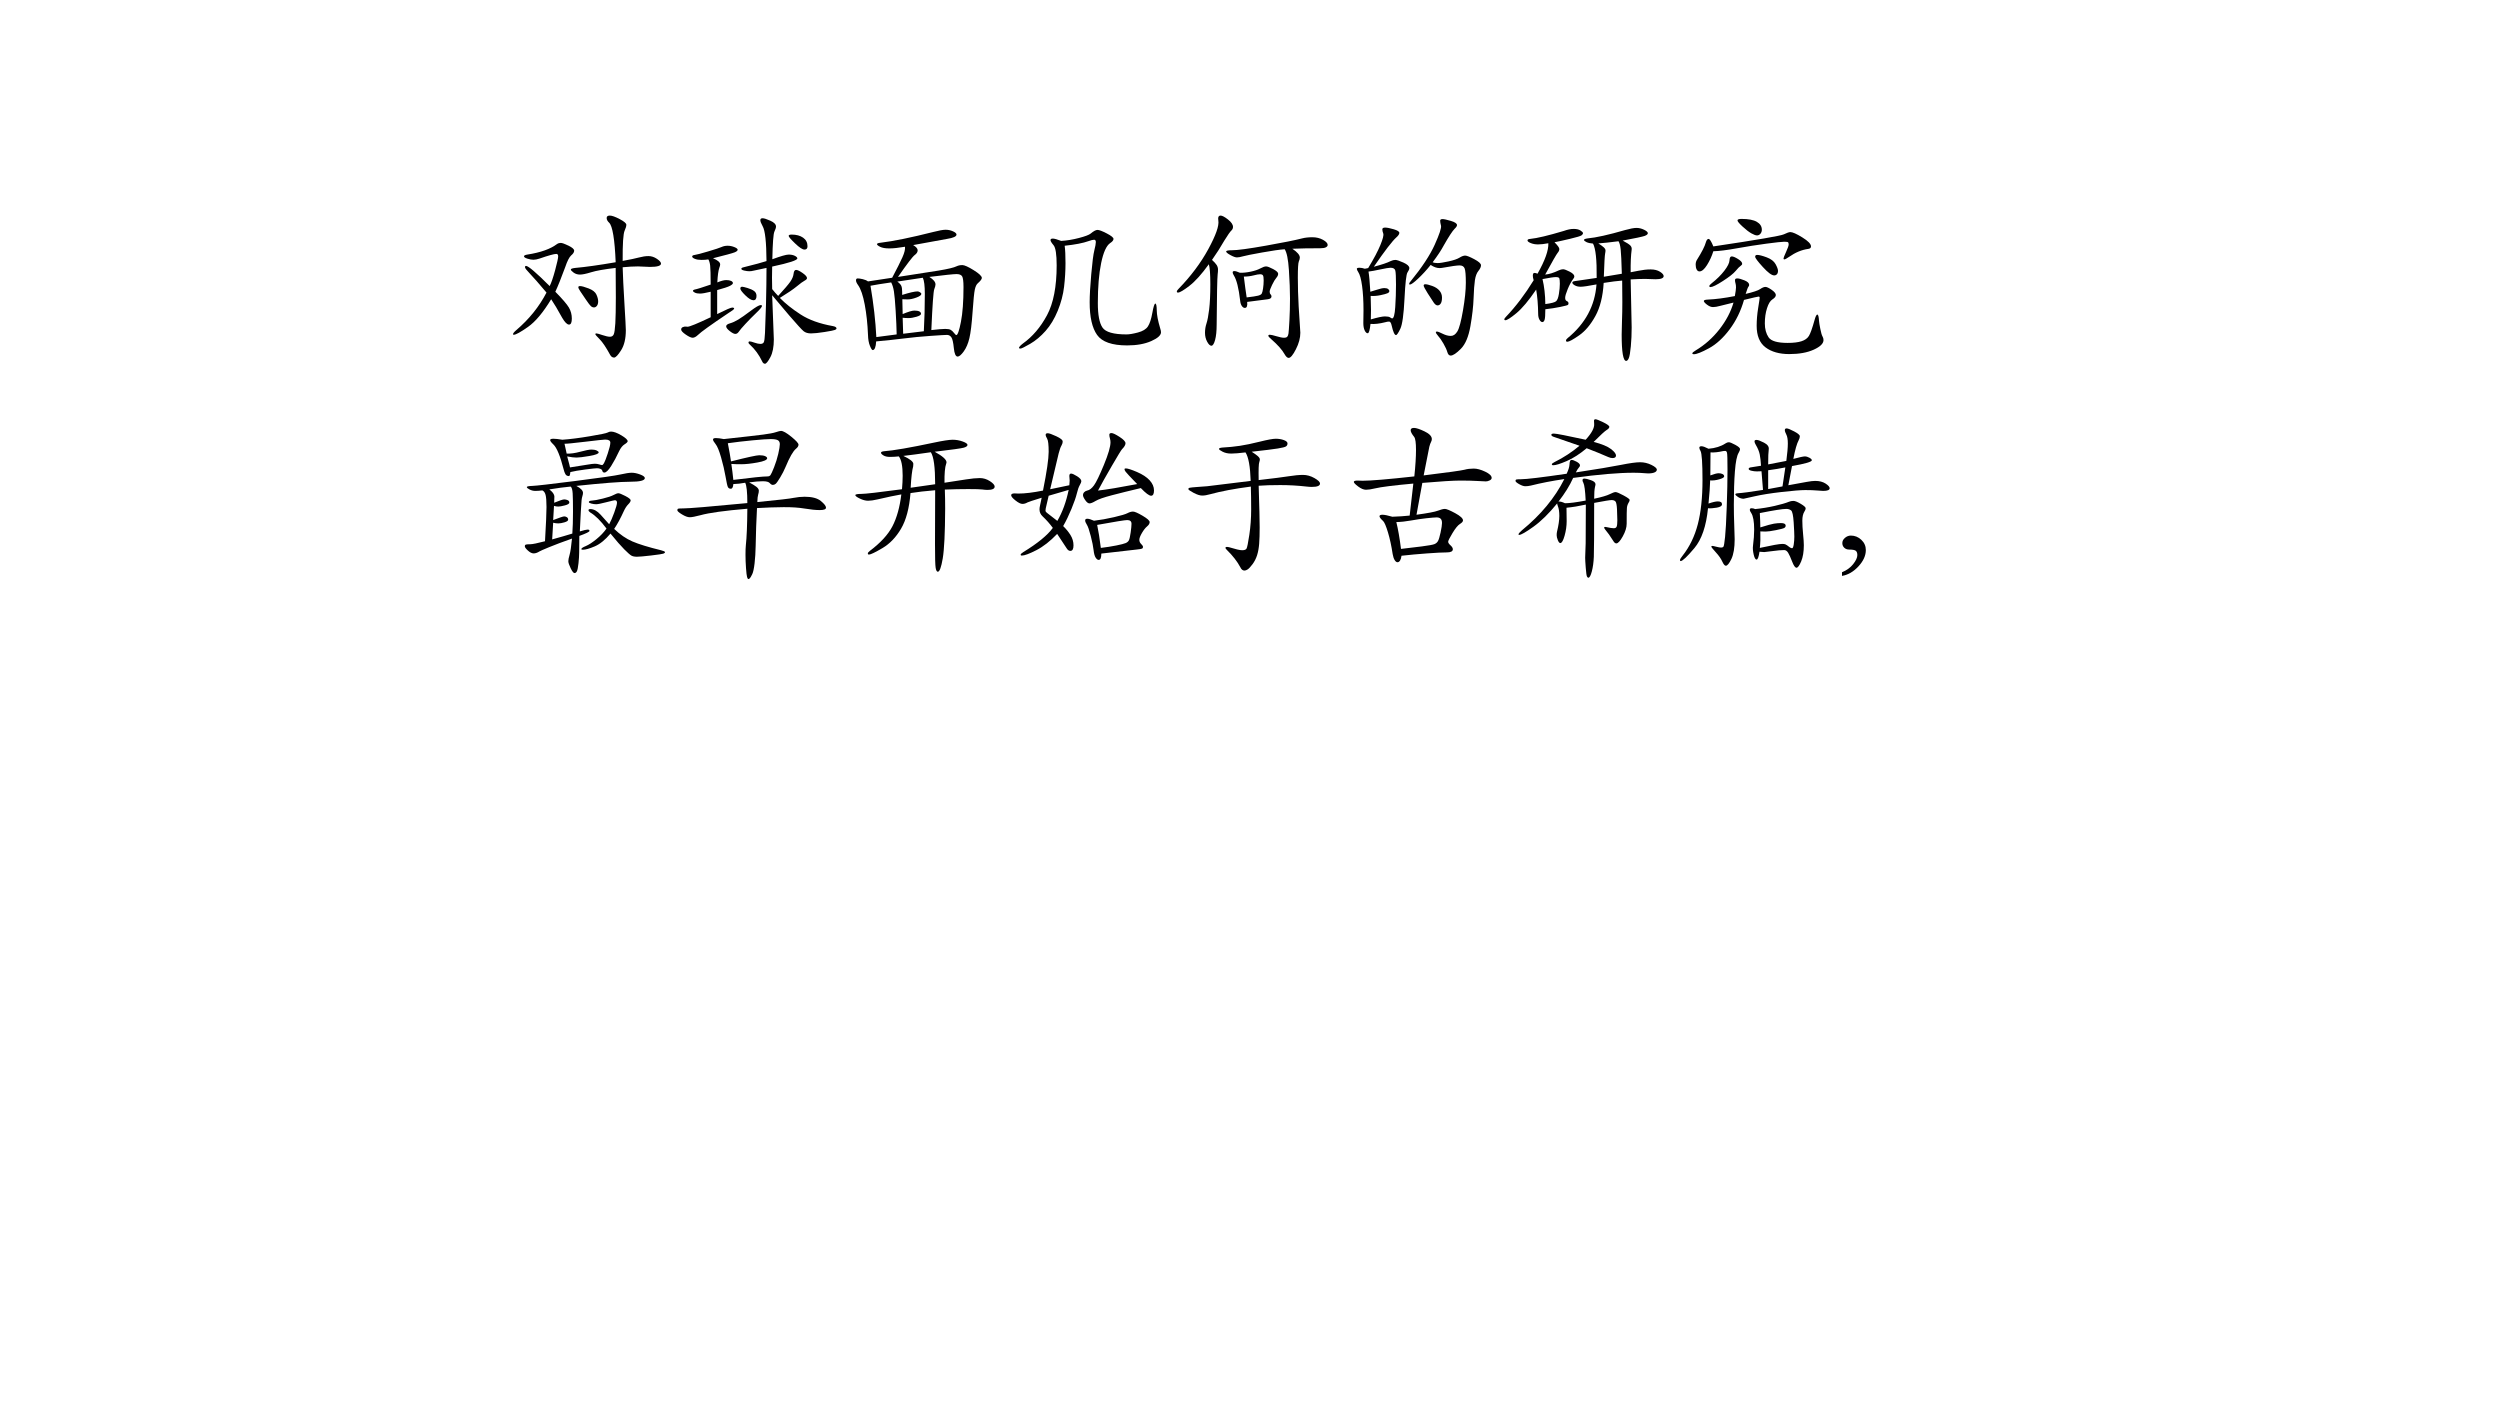 <?xml version="1.0" encoding="UTF-8"?>
<svg xmlns="http://www.w3.org/2000/svg" xmlns:xlink="http://www.w3.org/1999/xlink" width="1920pt" height="1080pt" viewBox="0 0 1920 1080" version="1.1">
<defs>
<g>
<symbol overflow="visible" id="glyph0-0">
<path style="stroke:none;" d=""/>
</symbol>
<symbol overflow="visible" id="glyph0-1">
<path style="stroke:none;" d=""/>
</symbol>
<symbol overflow="visible" id="glyph0-2">
<path style="stroke:none;" d="M 94.207 -59.777 C 99.84 -60.801 104 -61.672 106.688 -62.398 C 109.375 -63.121 111.828 -63.484 114.047 -63.488 C 116.266 -63.484 118.418 -62.781 120.512 -61.375 C 122.598 -59.965 123.645 -58.75 123.648 -57.727 C 123.645 -56.02 120.828 -55.164 115.199 -55.168 L 105.984 -55.551 C 102.57 -55.547 98.645 -55.332 94.207 -54.91 C 94.379 -48.422 94.824 -39.207 95.551 -27.262 C 96.273 -15.312 96.637 -8.402 96.641 -6.527 C 96.637 -0.129 95.441 4.969 93.055 8.766 C 90.664 12.562 88.852 14.461 87.617 14.465 C 86.375 14.461 85.375 13.777 84.609 12.414 C 81.449 6.609 78.758 2.598 76.543 0.383 C 74.32 -1.836 73.211 -3.133 73.215 -3.52 C 73.211 -3.902 73.488 -4.094 74.047 -4.098 C 74.598 -4.094 76.137 -3.668 78.656 -2.816 C 81.172 -1.961 83.113 -1.535 84.48 -1.535 C 85.844 -1.535 86.801 -2.152 87.359 -3.391 C 87.91 -4.625 88.316 -7.484 88.574 -11.965 C 88.828 -16.445 88.957 -23.035 88.961 -31.742 C 88.957 -40.445 88.914 -48 88.832 -54.398 C 80.125 -53.375 73.852 -52.266 70.016 -51.07 C 66.172 -49.875 63.316 -49.277 61.441 -49.281 C 59.562 -49.277 57.918 -49.789 56.512 -50.816 C 55.102 -51.836 54.398 -52.625 54.398 -53.184 C 54.398 -53.734 55.551 -54.141 57.855 -54.398 C 65.621 -55.082 75.945 -56.531 88.832 -58.754 C 88.488 -67.453 87.891 -74.387 87.039 -79.551 C 86.184 -84.711 85.117 -87.891 83.84 -89.086 C 82.559 -90.281 81.918 -91.496 81.922 -92.734 C 81.918 -93.973 82.73 -94.594 84.352 -94.594 C 85.973 -94.594 88.488 -93.695 91.902 -91.902 C 95.312 -90.109 97.02 -88.66 97.023 -87.551 C 97.02 -86.441 96.594 -84.945 95.742 -83.07 C 94.633 -80.68 94.121 -72.918 94.207 -59.777 Z M 42.496 -36.098 C 47.953 -30.547 51.43 -26.492 52.926 -23.938 C 54.418 -21.375 55.164 -18.559 55.168 -15.488 C 55.164 -12.41 54.441 -10.875 52.992 -10.879 C 51.539 -10.875 49.789 -12.625 47.742 -16.129 C 44.328 -22.355 41.512 -27.09 39.297 -30.336 C 33.148 -20.18 27.219 -13.098 21.504 -9.086 C 15.785 -5.074 12.156 -3.07 10.625 -3.07 C 10.195 -3.07 9.984 -3.199 9.984 -3.457 C 9.984 -4.137 10.836 -5.203 12.543 -6.656 C 22.355 -15.016 30.078 -24.613 35.711 -35.457 C 29.82 -42.449 25.598 -47.27 23.039 -49.918 C 20.477 -52.559 19.195 -54.223 19.199 -54.91 C 19.195 -55.59 19.453 -55.934 19.969 -55.938 C 21.758 -55.934 27.816 -50.77 38.145 -40.449 C 39.422 -42.918 40.828 -47.016 42.367 -52.734 C 43.902 -58.453 44.672 -61.949 44.672 -63.23 C 44.672 -64.508 44.203 -65.148 43.266 -65.152 C 41.555 -65.148 37.242 -63.953 30.336 -61.566 C 28.539 -60.965 26.984 -60.668 25.664 -60.672 C 24.34 -60.668 22.801 -60.945 21.055 -61.504 C 19.305 -62.055 18.434 -62.652 18.434 -63.297 C 18.434 -63.934 19.285 -64.383 20.992 -64.641 C 31.316 -66.258 38.953 -68.988 43.902 -72.832 C 44.668 -73.344 45.586 -73.598 46.656 -73.602 C 47.723 -73.598 49.707 -72.895 52.609 -71.488 C 55.508 -70.078 56.957 -68.797 56.961 -67.648 C 56.957 -66.492 56.191 -65.277 54.656 -64 C 53.203 -62.715 51.664 -59.684 50.047 -54.91 C 46.973 -46.543 44.457 -40.273 42.496 -36.098 Z M 61.441 -40.449 C 62.719 -40.445 64.914 -39.848 68.031 -38.656 C 71.145 -37.457 73.148 -35.879 74.047 -33.918 C 74.938 -31.953 75.387 -30.227 75.391 -28.734 C 75.387 -27.242 75.066 -26.09 74.43 -25.277 C 73.789 -24.465 73.043 -24.059 72.191 -24.062 C 71.336 -24.059 70.547 -24.379 69.82 -25.023 C 69.094 -25.66 67.836 -27.305 66.047 -29.953 C 64.254 -32.598 62.824 -34.707 61.758 -36.289 C 60.691 -37.863 60.156 -38.953 60.16 -39.551 C 60.156 -40.148 60.586 -40.445 61.441 -40.449 Z M 61.441 -40.449 "/>
</symbol>
<symbol overflow="visible" id="glyph0-3">
<path style="stroke:none;" d="M 86.91 -31.359 C 91.176 -27.008 96.508 -22.762 102.91 -18.621 C 109.309 -14.48 117.547 -11.516 127.617 -9.727 C 129.492 -9.383 130.43 -8.785 130.434 -7.938 C 130.43 -7.508 130.047 -7.125 129.281 -6.785 C 128.512 -6.441 125.844 -5.906 121.281 -5.184 C 116.715 -4.457 113.238 -4.094 110.848 -4.098 C 108.457 -4.094 106.559 -4.672 105.152 -5.824 C 103.742 -6.973 100.094 -10.961 94.207 -17.793 L 81.023 -33.406 L 82.305 0.512 C 82.301 6.309 81.406 10.875 79.617 14.207 C 77.824 17.531 76.457 19.195 75.52 19.199 C 74.578 19.195 73.852 18.598 73.344 17.406 C 70.953 12.371 67.84 8.105 64 4.609 C 63.23 4.008 62.848 3.43 62.848 2.879 C 62.848 2.32 63.168 2.043 63.809 2.047 C 64.449 2.043 65.664 2.363 67.457 3.008 C 69.246 3.645 70.762 3.965 72 3.969 C 73.234 3.965 74.086 3.559 74.559 2.75 C 75.027 1.938 75.348 -0.469 75.52 -4.48 L 76.289 -26.625 C 76.543 -37.547 76.668 -46.805 76.672 -54.398 C 71.207 -53.289 67.902 -52.582 66.75 -52.285 C 65.598 -51.984 64.488 -51.836 63.422 -51.84 C 62.355 -51.836 61.074 -52.008 59.582 -52.352 C 58.086 -52.691 57.34 -53.141 57.344 -53.695 C 57.34 -54.25 57.938 -54.652 59.137 -54.91 C 67.75 -57.043 73.594 -58.625 76.672 -59.648 C 76.582 -74.238 75.602 -83.152 73.727 -86.398 C 72.531 -88.531 71.934 -90.09 71.938 -91.07 C 71.934 -92.051 72.512 -92.543 73.664 -92.543 C 74.812 -92.543 76.816 -91.902 79.68 -90.621 C 82.535 -89.34 83.965 -87.848 83.969 -86.145 C 83.965 -85.289 83.559 -84.008 82.75 -82.301 C 81.938 -80.594 81.406 -73.512 81.152 -61.055 C 87.637 -63.445 91.816 -64.641 93.695 -64.641 C 95.57 -64.641 97.148 -64.32 98.43 -63.68 C 99.707 -63.039 100.348 -62.375 100.352 -61.695 C 100.348 -61.008 98.812 -60.156 95.742 -59.137 C 92.672 -58.109 87.766 -56.871 81.023 -55.426 C 80.852 -49.703 80.852 -43.945 81.023 -38.145 C 82.559 -36.18 84.094 -34.43 85.633 -32.895 C 90.324 -38.012 93.418 -41.637 94.91 -43.773 C 96.402 -45.906 97.254 -47.953 97.473 -49.918 C 97.684 -51.879 98.324 -52.863 99.391 -52.863 C 100.457 -52.863 102.121 -52.074 104.383 -50.496 C 106.645 -48.918 107.777 -47.617 107.777 -46.594 C 107.777 -45.906 107.156 -45.242 105.918 -44.605 C 104.68 -43.965 102.695 -42.516 99.965 -40.254 C 97.234 -37.992 92.883 -35.027 86.91 -31.359 Z M 96 -80 C 99.582 -79.996 102.504 -79.207 104.766 -77.633 C 107.027 -76.051 108.156 -73.855 108.16 -71.039 C 108.156 -69.332 107.391 -68.477 105.855 -68.48 C 104.316 -68.477 101.902 -70.055 98.621 -73.215 C 95.332 -76.371 93.691 -78.293 93.695 -78.977 C 93.691 -79.656 94.461 -79.996 96 -80 Z M 32 -60.93 C 30.461 -60.668 28.691 -60.539 26.688 -60.543 C 24.68 -60.539 22.996 -60.816 21.633 -61.375 C 20.266 -61.926 19.582 -62.523 19.586 -63.168 C 19.582 -63.805 20.266 -64.211 21.633 -64.383 C 22.996 -64.555 26.406 -65.449 31.871 -67.07 C 37.328 -68.691 40.766 -69.824 42.176 -70.465 C 43.582 -71.105 45.137 -71.426 46.848 -71.426 C 48.551 -71.426 50.258 -71.082 51.965 -70.398 C 53.672 -69.715 54.527 -69.031 54.527 -68.352 C 54.527 -67.664 53.758 -67.004 52.223 -66.367 C 50.688 -65.723 45.141 -64.207 35.586 -61.824 C 39.25 -60.285 41.086 -58.707 41.09 -57.09 C 41.086 -56.402 40.871 -55.551 40.449 -54.527 C 39.676 -52.309 39.164 -48.555 38.91 -43.266 C 41.812 -44.457 44.074 -45.051 45.695 -45.055 C 47.316 -45.051 48.574 -44.84 49.473 -44.414 C 50.363 -43.988 50.832 -43.453 50.879 -42.816 C 50.918 -42.172 50.172 -41.449 48.641 -40.641 C 47.102 -39.828 43.816 -38.738 38.785 -37.375 L 38.785 -18.945 C 45.438 -22.27 49.277 -23.934 50.305 -23.938 C 51.324 -23.934 51.836 -23.68 51.84 -23.168 C 51.836 -22.652 50.301 -21.457 47.23 -19.586 C 34 -10.707 26.277 -5.16 24.062 -2.945 C 22.527 -1.492 21.164 -0.766 19.969 -0.77 C 18.773 -0.766 17 -1.578 14.656 -3.199 C 12.305 -4.82 11.133 -6.098 11.137 -7.039 C 11.133 -7.977 11.582 -8.617 12.48 -8.961 C 13.375 -9.297 14.121 -9.426 14.719 -9.344 C 15.316 -9.254 15.742 -9.211 16 -9.215 C 17.621 -9.211 23.551 -11.645 33.793 -16.512 L 33.793 -36.098 C 29.949 -35.156 27.219 -34.688 25.598 -34.688 C 23.977 -34.688 22.676 -34.922 21.695 -35.391 C 20.711 -35.859 20.219 -36.328 20.223 -36.801 C 20.219 -37.266 20.605 -37.586 21.375 -37.762 C 23.25 -38.102 27.387 -39.383 33.793 -41.602 C 33.789 -49.109 33.66 -53.949 33.406 -56.125 C 33.148 -58.301 32.68 -59.902 32 -60.93 Z M 57.984 -39.938 C 58.578 -39.938 59.941 -39.617 62.078 -38.977 C 64.211 -38.336 65.898 -37.566 67.137 -36.672 C 68.371 -35.773 68.988 -34.516 68.992 -32.895 C 68.988 -30.676 68.199 -29.566 66.625 -29.566 C 65.043 -29.566 62.973 -30.824 60.414 -33.344 C 57.852 -35.859 56.57 -37.586 56.574 -38.527 C 56.57 -39.465 57.043 -39.938 57.984 -39.938 Z M 72.191 -25.855 C 72.871 -25.852 73.211 -25.637 73.215 -25.215 C 73.211 -24.441 71.738 -22.652 68.797 -19.84 C 65.852 -17.023 63.078 -14.207 60.477 -11.391 C 57.871 -8.574 56.188 -6.59 55.422 -5.438 C 54.652 -4.285 53.758 -3.707 52.734 -3.711 C 51.711 -3.707 50.281 -4.434 48.445 -5.887 C 46.609 -7.336 45.691 -8.551 45.695 -9.535 C 45.691 -10.512 46.672 -11.281 48.641 -11.84 C 50.602 -12.391 52.715 -13.352 54.977 -14.719 C 57.234 -16.086 60.371 -18.281 64.383 -21.312 C 68.391 -24.336 70.992 -25.852 72.191 -25.855 Z M 72.191 -25.855 "/>
</symbol>
<symbol overflow="visible" id="glyph0-4">
<path style="stroke:none;" d="M 49.664 -47.488 C 63.23 -49.531 73.617 -51.152 80.832 -52.352 C 88.039 -53.543 92.668 -54.652 94.719 -55.68 C 95.996 -56.273 97.449 -56.57 99.07 -56.574 C 100.691 -56.57 103.59 -55.27 107.773 -52.672 C 111.953 -50.066 114.047 -48.082 114.047 -46.719 C 114.047 -45.777 113.023 -44.414 110.977 -42.625 C 109.953 -41.77 109.184 -40.168 108.672 -37.824 C 108.156 -35.473 107.578 -29.715 106.941 -20.543 C 106.301 -11.371 105.492 -4.691 104.512 -0.512 C 103.527 3.672 102.078 7.082 100.16 9.727 C 98.238 12.371 96.68 13.691 95.488 13.695 C 93.949 13.691 92.969 11.516 92.543 7.168 C 92.113 2.812 91.473 0.043 90.621 -1.152 C 89.77 -2.344 88.66 -2.941 87.293 -2.945 C 85.926 -2.941 81.617 -2.684 74.367 -2.176 C 67.113 -1.66 60.477 -1.02 54.465 -0.254 C 48.445 0.512 41.258 1.273 32.895 2.047 C 32.637 6.48 31.738 8.699 30.207 8.703 C 29.691 8.699 28.988 7.613 28.098 5.438 C 27.199 3.262 26.711 0.469 26.625 -2.945 C 26.281 -11.391 25.449 -19.133 24.129 -26.176 C 22.805 -33.211 21.117 -38.184 19.07 -41.09 C 17.957 -42.621 17.402 -43.879 17.406 -44.863 C 17.402 -45.844 17.852 -46.336 18.75 -46.336 C 19.648 -46.336 20.93 -46.141 22.594 -45.758 C 24.258 -45.371 25.602 -44.797 26.625 -44.031 L 45.184 -46.848 C 48.848 -53.754 51.473 -58.98 53.055 -62.527 C 54.633 -66.066 55.293 -68.777 55.039 -70.656 C 50.086 -69.801 46.078 -69.375 43.008 -69.375 C 39.934 -69.375 37.586 -69.777 35.965 -70.59 C 34.344 -71.398 33.531 -72.082 33.535 -72.641 C 33.531 -73.191 34.43 -73.555 36.223 -73.727 C 46.121 -74.918 59.688 -77.691 76.93 -82.047 C 81.191 -83.152 84.305 -83.707 86.27 -83.711 C 88.23 -83.707 90.109 -83.301 91.902 -82.496 C 93.695 -81.684 94.594 -80.852 94.594 -80 C 94.594 -78.547 92.16 -77.438 87.297 -76.672 L 61.312 -71.938 C 63.617 -70.566 64.77 -69.223 64.77 -67.902 C 64.77 -66.578 64 -65.363 62.465 -64.258 C 60.926 -63.145 56.66 -57.555 49.664 -47.488 Z M 75.266 -6.656 C 80.465 -7.25 84.027 -7.547 85.949 -7.551 C 87.867 -7.547 89.254 -7.312 90.109 -6.848 C 90.961 -6.375 91.816 -5.586 92.672 -4.48 C 93.523 -3.367 94.121 -2.812 94.465 -2.816 C 95.488 -2.812 96.66 -6.184 97.984 -12.926 C 99.305 -19.668 99.965 -28.586 99.969 -39.68 C 99.965 -44.117 99.602 -46.891 98.879 -48 C 98.152 -49.109 96.723 -49.664 94.59 -49.664 C 92.453 -49.664 85.5 -48.938 73.727 -47.488 C 76.883 -45.523 78.461 -43.602 78.465 -41.727 C 78.461 -40.871 78.141 -39.637 77.504 -38.016 C 76.859 -36.395 76.113 -25.941 75.266 -6.656 Z M 69.504 -5.762 C 70.016 -15.059 70.27 -24.617 70.273 -34.434 C 70.27 -40.574 69.758 -44.711 68.734 -46.848 L 49.152 -43.902 C 50.688 -42.789 51.691 -41.723 52.16 -40.703 C 52.629 -39.676 52.863 -38.141 52.863 -36.098 L 52.863 -33.664 C 58.582 -35.453 62.508 -36.352 64.641 -36.352 C 65.234 -36.352 65.871 -36.137 66.559 -35.711 C 67.238 -35.281 67.582 -34.855 67.586 -34.434 C 67.582 -33.492 66.301 -32.551 63.742 -31.613 C 61.18 -30.672 58.961 -30.203 57.086 -30.207 C 55.207 -30.203 53.844 -30.246 52.992 -30.336 L 53.246 -18.945 C 57.512 -20.734 60.5 -21.633 62.207 -21.633 C 63.914 -21.633 65.195 -21.418 66.047 -20.992 C 66.898 -20.562 67.324 -19.945 67.328 -19.137 C 67.324 -18.324 66.172 -17.574 63.871 -16.895 C 61.562 -16.207 59.535 -15.867 57.789 -15.871 C 56.039 -15.867 54.523 -15.953 53.246 -16.129 L 53.633 -3.84 C 62.164 -4.945 67.457 -5.586 69.504 -5.762 Z M 48.641 -3.328 C 48.551 -8.191 48.297 -14.207 47.871 -21.375 C 47.441 -28.543 46.992 -33.555 46.527 -36.414 C 46.055 -39.27 45.352 -41.555 44.414 -43.266 C 37.246 -42.238 31.953 -41.383 28.543 -40.703 C 30.93 -26.621 32.426 -13.48 33.023 -1.281 Z M 48.641 -3.328 "/>
</symbol>
<symbol overflow="visible" id="glyph0-5">
<path style="stroke:none;" d="M 46.977 -75.137 C 51.324 -75.387 55.867 -76.133 60.605 -77.375 C 65.34 -78.609 68.352 -79.742 69.633 -80.77 C 71.852 -82.645 73.598 -83.582 74.879 -83.586 C 76.156 -83.582 78.527 -82.688 81.984 -80.895 C 85.438 -79.102 87.164 -77.691 87.168 -76.672 C 87.164 -75.645 86.312 -74.578 84.609 -73.473 C 81.707 -71.504 79.402 -66.406 77.695 -58.176 C 75.988 -49.938 75.133 -39.676 75.137 -27.391 C 75.133 -18.344 76.328 -12.07 78.719 -8.574 C 81.105 -5.074 87.25 -3.328 97.152 -3.328 C 99.281 -3.328 102.203 -3.816 105.918 -4.801 C 109.629 -5.777 112.188 -7.336 113.598 -9.473 C 115.004 -11.602 116.137 -15.059 116.992 -19.84 C 117.844 -24.617 118.613 -27.004 119.297 -27.008 C 119.977 -27.004 120.336 -25.277 120.383 -21.824 C 120.422 -18.367 121.297 -13.781 123.008 -8.062 C 123.43 -6.781 123.645 -5.758 123.648 -4.992 C 123.645 -2.688 121.148 -0.426 116.16 1.793 C 111.164 4.012 105 5.121 97.664 5.121 C 86.059 5.121 78.355 2.434 74.559 -2.941 C 70.758 -8.316 68.859 -16.68 68.863 -28.031 C 68.859 -33.148 69.266 -40.316 70.078 -49.535 C 70.891 -58.75 71.68 -64.871 72.449 -67.902 C 73.215 -70.93 73.598 -73.043 73.602 -74.238 C 73.598 -75.434 73.148 -76.031 72.254 -76.031 C 71.355 -76.031 69.973 -75.688 68.098 -75.008 C 63.828 -73.469 57.684 -72.277 49.664 -71.426 C 50.09 -68.438 50.301 -63.977 50.305 -58.047 C 50.301 -52.113 49.938 -46.074 49.215 -39.934 C 48.488 -33.785 46.867 -27.645 44.352 -21.504 C 41.828 -15.359 38.715 -10.195 35.008 -6.016 C 31.293 -1.832 27.348 1.473 23.168 3.902 C 18.984 6.332 16.508 7.547 15.742 7.551 C 14.973 7.547 14.59 7.375 14.594 7.039 C 14.59 6.352 15.57 5.242 17.535 3.711 C 24.957 -1.578 31.145 -8.828 36.094 -18.047 C 41.043 -27.262 43.516 -40.02 43.52 -56.32 C 43.516 -64.766 42.727 -69.926 41.152 -71.809 C 39.57 -73.684 38.781 -75.008 38.785 -75.777 C 38.781 -76.543 39.379 -76.926 40.574 -76.93 C 41.766 -76.926 43.898 -76.328 46.977 -75.137 Z M 46.977 -75.137 "/>
</symbol>
<symbol overflow="visible" id="glyph0-6">
<path style="stroke:none;" d="M 32.383 -57.215 C 26.918 -49.617 21.949 -44.094 17.473 -40.641 C 12.992 -37.184 10.066 -35.453 8.703 -35.457 C 8.102 -35.453 7.805 -35.711 7.809 -36.223 C 7.805 -36.734 8.23 -37.418 9.09 -38.273 C 18.559 -48 26.195 -58.195 32 -68.863 C 37.797 -79.527 40.359 -86.824 39.68 -90.754 C 39.594 -91.262 39.551 -91.773 39.551 -92.289 C 39.551 -93.824 40.168 -94.594 41.406 -94.594 C 42.645 -94.594 44.543 -93.59 47.105 -91.582 C 49.66 -89.574 50.941 -87.676 50.945 -85.887 C 50.941 -84.777 50.492 -83.816 49.602 -83.008 C 48.703 -82.195 46.934 -79.656 44.289 -75.391 C 41.469 -70.441 38.312 -65.492 34.816 -60.543 C 36.434 -59.09 37.605 -57.809 38.336 -56.703 C 39.059 -55.59 39.422 -54.418 39.426 -53.184 C 39.422 -51.945 39.336 -50.73 39.168 -49.535 C 38.824 -46.547 38.566 -33.703 38.398 -11.008 C 38.395 -5.973 37.992 -1.988 37.184 0.957 C 36.371 3.898 35.43 5.371 34.367 5.375 C 33.297 5.371 32.211 4.348 31.105 2.301 C 29.992 0.254 29.438 -2.023 29.441 -4.543 C 29.438 -7.059 29.82 -9.469 30.59 -11.773 C 31.355 -14.074 32.039 -17.68 32.637 -22.59 C 33.234 -27.496 33.531 -33.898 33.535 -41.793 C 33.531 -49.684 33.148 -54.824 32.383 -57.215 Z M 90.625 -68.734 C 86.867 -68.477 81.062 -67.645 73.215 -66.238 C 65.363 -64.828 60.48 -63.848 58.559 -63.297 C 56.637 -62.738 55.098 -62.461 53.949 -62.465 C 52.793 -62.461 51.129 -63.059 48.957 -64.254 C 46.777 -65.449 45.691 -66.367 45.695 -67.008 C 45.691 -67.648 47.184 -67.969 50.176 -67.969 C 54.355 -67.969 63.039 -69.141 76.223 -71.488 C 89.406 -73.832 98.645 -75.688 103.938 -77.055 C 106.238 -77.652 108.902 -77.953 111.934 -77.953 C 114.961 -77.953 117.672 -77.289 120.062 -75.969 C 122.449 -74.641 123.645 -73.34 123.648 -72.062 C 123.645 -71.293 123.176 -70.676 122.238 -70.207 C 121.301 -69.738 119.891 -69.504 118.016 -69.504 C 109.562 -69.504 102.395 -69.375 96.512 -69.121 C 100.348 -66.559 102.27 -64.297 102.273 -62.336 C 102.27 -61.566 102.012 -60.586 101.504 -59.391 C 100.988 -58.195 100.734 -54.078 100.734 -47.039 C 100.734 -40 100.945 -32.598 101.375 -24.832 L 102.656 -4.609 C 102.656 -0.598 101.523 3.625 99.262 8.062 C 97 12.5 95.145 14.719 93.695 14.719 C 92.668 14.719 91.602 13.738 90.496 11.777 C 88.703 8.531 85.332 4.73 80.383 0.383 C 78.844 -0.898 78.074 -1.789 78.078 -2.301 C 78.074 -2.812 78.48 -3.07 79.293 -3.07 C 80.102 -3.07 81.789 -2.684 84.352 -1.918 C 86.91 -1.148 88.809 -0.766 90.047 -0.77 C 91.281 -0.766 92.133 -1.023 92.605 -1.535 C 93.074 -2.047 93.395 -2.898 93.566 -4.094 C 93.734 -5.285 93.969 -8.57 94.27 -13.949 C 94.566 -19.324 94.715 -25.02 94.719 -31.039 C 94.715 -37.051 94.438 -44.262 93.887 -52.672 C 93.328 -61.074 92.242 -66.43 90.625 -68.734 Z M 56.191 -50.688 C 58.664 -50.598 61.438 -50.875 64.512 -51.52 C 67.582 -52.156 70.055 -52.988 71.938 -54.016 C 73.812 -55.035 75.285 -55.547 76.352 -55.551 C 77.418 -55.547 79.23 -54.863 81.793 -53.504 C 84.348 -52.137 85.629 -50.941 85.633 -49.918 C 85.629 -48.891 85.16 -47.848 84.223 -46.781 C 83.285 -45.715 82.195 -43.902 80.961 -41.344 C 79.719 -38.781 79.102 -37.051 79.105 -36.16 C 79.102 -35.262 79.336 -34.578 79.809 -34.109 C 80.273 -33.637 80.508 -33.105 80.512 -32.512 C 80.508 -31.312 79.57 -30.586 77.695 -30.336 L 61.824 -28.289 C 62.16 -25.215 61.562 -23.676 60.031 -23.68 C 59.176 -23.676 58.41 -24.168 57.727 -25.152 C 57.043 -26.133 56.617 -27.477 56.449 -29.184 C 55.34 -38.824 53.719 -45.309 51.586 -48.641 C 50.984 -49.574 50.684 -50.363 50.688 -51.008 C 50.684 -51.645 51.133 -51.965 52.031 -51.969 C 52.926 -51.965 54.312 -51.539 56.191 -50.688 Z M 61.441 -31.742 C 65.793 -32.25 68.715 -32.699 70.207 -33.086 C 71.699 -33.469 72.637 -34.004 73.023 -34.688 C 73.406 -35.367 73.746 -36.711 74.047 -38.719 C 74.344 -40.723 74.496 -42.746 74.496 -44.797 C 74.496 -46.844 74.301 -48.148 73.918 -48.703 C 73.531 -49.258 72.809 -49.535 71.742 -49.535 C 70.676 -49.535 68.988 -49.234 66.688 -48.637 C 64.379 -48.039 61.906 -47.742 59.266 -47.742 C 60.113 -40.828 60.84 -35.492 61.441 -31.742 Z M 61.441 -31.742 "/>
</symbol>
<symbol overflow="visible" id="glyph0-7">
<path style="stroke:none;" d="M 76.289 -58.754 C 77.227 -58.324 78.504 -58.113 80.125 -58.113 C 81.746 -58.113 84.52 -58.539 88.445 -59.391 C 92.371 -60.242 95.188 -61.199 96.895 -62.27 C 98.602 -63.332 100.051 -63.867 101.246 -63.871 C 102.438 -63.867 104.766 -62.949 108.223 -61.117 C 111.676 -59.281 113.402 -57.723 113.406 -56.445 C 113.402 -55.164 112.742 -53.715 111.422 -52.094 C 110.102 -50.473 109.203 -48.105 108.734 -44.992 C 108.262 -41.875 107.922 -37.223 107.711 -31.039 C 107.496 -24.852 106.684 -17.727 105.277 -9.664 C 103.867 -1.598 101.438 4.18 97.984 7.68 C 94.527 11.176 91.902 12.926 90.113 12.93 C 88.914 12.926 88.062 12.027 87.551 10.238 C 87.039 8.441 86.059 6.289 84.609 3.773 C 83.156 1.258 81.809 -0.68 80.574 -2.047 C 79.332 -3.41 78.715 -4.438 78.719 -5.121 C 78.715 -5.375 79.035 -5.5 79.68 -5.504 C 80.316 -5.5 81.746 -4.945 83.969 -3.84 C 86.184 -2.727 88.273 -2.172 90.238 -2.176 C 92.199 -2.172 93.883 -3.348 95.293 -5.695 C 96.699 -8.039 98.129 -13.414 99.582 -21.824 C 101.031 -30.227 101.758 -37.289 101.762 -43.008 C 101.758 -48.727 101.461 -52.375 100.863 -53.953 C 100.266 -55.531 98.965 -56.32 96.961 -56.32 C 94.953 -56.32 90.664 -55.723 84.098 -54.527 C 83.156 -54.355 82.301 -54.27 81.535 -54.273 C 79.398 -54.27 77.141 -55.078 74.754 -56.703 C 71.766 -52.945 68.605 -49.492 65.281 -46.336 C 61.949 -43.18 59.773 -41.602 58.754 -41.602 C 58.406 -41.602 58.234 -41.812 58.238 -42.238 C 58.234 -42.664 58.621 -43.305 59.391 -44.16 C 68.094 -54.824 74.258 -64.188 77.887 -72.254 C 81.512 -80.316 83.113 -85.184 82.688 -86.848 C 82.258 -88.512 82.043 -89.77 82.047 -90.621 C 82.043 -91.473 82.641 -91.898 83.84 -91.902 C 85.031 -91.898 87.188 -91.43 90.305 -90.496 C 93.418 -89.555 94.973 -88.488 94.977 -87.297 C 94.973 -86.527 94.375 -85.59 93.184 -84.48 C 91.473 -82.773 88.656 -78.461 84.734 -71.551 C 82.938 -68.137 80.125 -63.871 76.289 -58.754 Z M 31.105 -55.297 C 37.246 -56.914 41.555 -58.367 44.031 -59.648 C 45.309 -60.242 46.504 -60.539 47.617 -60.543 C 48.723 -60.539 50.793 -59.855 53.824 -58.496 C 56.852 -57.129 58.363 -55.723 58.367 -54.273 C 58.363 -53.418 57.895 -52.309 56.957 -50.941 C 56.016 -49.574 55.25 -42.832 54.656 -30.719 C 54.059 -18.598 52.992 -10.918 51.457 -7.68 C 49.918 -4.434 48.809 -2.812 48.129 -2.816 C 47.02 -2.812 45.91 -5.246 44.801 -10.113 C 44.371 -12.16 43.707 -13.184 42.816 -13.184 C 41.918 -13.184 40.918 -13.012 39.809 -12.672 C 35.457 -11.559 31.699 -11.133 28.543 -11.391 C 28.027 -6.609 27.324 -4.219 26.434 -4.223 C 25.535 -4.219 24.746 -4.945 24.062 -6.398 C 23.379 -7.848 23.039 -9.723 23.039 -12.031 L 23.168 -21.762 C 23.168 -29.012 22.805 -35.281 22.078 -40.574 C 21.352 -45.863 20.348 -49.449 19.07 -51.328 C 18.387 -52.352 18.047 -53.141 18.047 -53.695 C 18.047 -54.25 18.707 -54.527 20.031 -54.527 C 21.352 -54.527 22.738 -54.27 24.191 -53.762 C 25.211 -53.926 26.066 -54.098 26.754 -54.273 C 31.02 -61.27 34.133 -67.137 36.094 -71.871 C 38.055 -76.605 38.801 -79.59 38.336 -80.832 C 37.863 -82.066 37.629 -83.133 37.633 -84.031 C 37.629 -84.922 38.355 -85.371 39.809 -85.375 C 41.258 -85.371 43.434 -84.945 46.336 -84.094 C 49.234 -83.242 50.684 -82.324 50.688 -81.344 C 50.684 -80.359 49.957 -79.23 48.512 -77.953 C 45.266 -75.051 39.465 -67.496 31.105 -55.297 Z M 28.801 -14.848 C 34.004 -16.383 37.609 -17.148 39.617 -17.152 C 41.617 -17.148 42.961 -16.895 43.648 -16.383 C 44.328 -15.871 44.84 -15.613 45.184 -15.617 C 46.375 -15.613 47.164 -18.516 47.551 -24.32 C 47.934 -30.121 48.129 -35.859 48.129 -41.535 C 48.129 -47.207 47.957 -50.789 47.617 -52.285 C 47.273 -53.777 46.035 -54.527 43.902 -54.527 C 42.707 -54.527 40.125 -54.098 36.16 -53.246 C 32.188 -52.391 29.137 -51.84 27.008 -51.586 C 27.516 -48.766 27.984 -43.602 28.414 -36.098 C 29.18 -36.266 30.844 -36.777 33.406 -37.629 C 35.961 -38.48 37.883 -38.906 39.168 -38.91 C 40.445 -38.906 41.406 -38.672 42.047 -38.207 C 42.688 -37.734 43.008 -37.18 43.008 -36.543 C 43.008 -35.902 42.535 -35.371 41.598 -34.945 C 40.656 -34.516 38.867 -34.023 36.223 -33.473 C 33.578 -32.914 31.059 -32.723 28.672 -32.895 C 28.84 -28.629 28.926 -25.043 28.93 -22.145 C 28.926 -19.238 28.883 -16.809 28.801 -14.848 Z M 70.656 -41.855 C 71.762 -41.852 73.512 -41.426 75.902 -40.574 C 78.293 -39.719 80.148 -38.523 81.473 -36.992 C 82.793 -35.453 83.453 -33.66 83.457 -31.613 C 83.453 -29.562 83.133 -28.051 82.496 -27.07 C 81.852 -26.09 81.043 -25.598 80.062 -25.602 C 79.082 -25.598 78.078 -26.344 77.055 -27.84 C 76.027 -29.328 74.492 -31.695 72.445 -34.941 C 70.398 -38.184 69.375 -40.148 69.375 -40.832 C 69.375 -41.512 69.801 -41.852 70.656 -41.855 Z M 70.656 -41.855 "/>
</symbol>
<symbol overflow="visible" id="glyph0-8">
<path style="stroke:none;" d="M 100.352 -51.07 C 101.031 -51.156 103.035 -51.539 106.367 -52.223 C 109.691 -52.902 112.809 -53.242 115.711 -53.246 C 118.609 -53.242 120.996 -52.645 122.879 -51.453 C 124.754 -50.258 125.695 -49.152 125.695 -48.129 C 125.695 -46.504 123.605 -45.691 119.426 -45.695 L 111.488 -45.953 C 108.242 -45.949 104.531 -45.82 100.352 -45.566 L 101.121 -8.703 C 101.121 -3.578 100.906 1.262 100.48 5.824 C 100.051 10.387 99.539 13.395 98.941 14.848 C 98.344 16.297 97.66 17.02 96.895 17.023 C 94.59 17.02 93.438 10.281 93.441 -3.199 C 93.438 -6.27 93.523 -9.875 93.695 -14.016 C 93.863 -18.152 93.949 -22.867 93.953 -28.16 C 93.949 -33.449 93.906 -38.953 93.824 -44.672 C 90.238 -44.414 85.504 -43.816 79.617 -42.879 C 79.016 -32.551 76.902 -24.078 73.277 -17.469 C 69.652 -10.852 65.492 -5.902 60.801 -2.621 C 56.105 0.664 53.074 2.301 51.711 2.305 C 51.023 2.301 50.684 2.004 50.688 1.406 C 50.684 0.809 51.109 0.172 51.969 -0.512 C 65.531 -11.602 72.914 -25.34 74.113 -41.727 C 67.883 -40.531 63.852 -39.938 62.016 -39.938 C 60.18 -39.938 58.641 -40.297 57.406 -41.023 C 56.164 -41.746 55.547 -42.43 55.551 -43.07 C 55.547 -43.707 56.23 -44.113 57.602 -44.289 L 74.238 -46.719 C 74.41 -60.539 73.473 -69.332 71.426 -73.09 C 69.289 -73.258 67.602 -73.641 66.367 -74.238 C 65.129 -74.836 64.512 -75.391 64.512 -75.902 C 64.512 -76.414 65.406 -76.797 67.199 -77.055 C 73.766 -77.652 83.367 -79.785 96 -83.457 C 99.922 -84.562 102.863 -85.117 104.832 -85.121 C 106.793 -85.117 108.734 -84.648 110.656 -83.711 C 112.57 -82.77 113.531 -81.895 113.535 -81.086 C 113.531 -80.273 112.719 -79.57 111.102 -78.973 C 109.477 -78.375 103.848 -77.18 94.207 -75.391 C 97.277 -73.77 99.238 -72.512 100.094 -71.617 C 100.945 -70.719 101.289 -69.672 101.121 -68.48 C 100.52 -64.039 100.262 -58.238 100.352 -51.07 Z M 93.566 -49.922 C 93.309 -59.391 93.012 -65.641 92.672 -68.672 C 92.328 -71.699 91.773 -73.766 91.008 -74.879 C 84.352 -74.023 79.188 -73.469 75.52 -73.215 C 77.309 -72.102 78.672 -71.121 79.613 -70.27 C 80.551 -69.414 81.023 -68.605 81.023 -67.84 C 81.023 -67.07 80.938 -66.344 80.77 -65.664 C 80.426 -64.039 80.082 -58.023 79.742 -47.617 C 86.055 -48.637 90.664 -49.406 93.566 -49.922 Z M 37.121 -73.344 C 33.957 -72.742 31.332 -72.445 29.246 -72.449 C 27.152 -72.445 25.277 -72.785 23.617 -73.473 C 21.949 -74.152 21.117 -74.836 21.121 -75.52 C 21.117 -76.199 21.801 -76.582 23.168 -76.672 C 28.457 -77.18 37.074 -79.23 49.023 -82.816 C 51.836 -83.84 54.352 -84.352 56.574 -84.352 C 58.789 -84.352 60.539 -83.945 61.82 -83.137 C 63.098 -82.324 63.738 -81.641 63.742 -81.09 C 63.738 -80.531 63.375 -79.977 62.652 -79.426 C 61.926 -78.867 58.961 -77.973 53.758 -76.734 C 48.551 -75.496 44.582 -74.621 41.855 -74.113 C 44.324 -71.633 45.562 -69.902 45.566 -68.926 C 45.562 -67.941 45.137 -66.961 44.285 -65.984 C 43.434 -65 40.234 -59.434 34.688 -49.281 C 37.672 -49.535 41.125 -50.602 45.055 -52.48 C 46.332 -53.074 47.465 -53.371 48.449 -53.375 C 49.43 -53.371 51.113 -52.754 53.504 -51.52 C 55.891 -50.281 57.086 -49.066 57.09 -47.871 C 57.086 -47.273 56.832 -46.676 56.32 -46.078 C 54.781 -44.031 53.352 -41.406 52.031 -38.207 C 50.707 -35.004 50.043 -32.742 50.047 -31.422 C 50.043 -30.098 50.473 -29.266 51.328 -28.926 C 52.18 -28.582 52.605 -27.984 52.609 -27.137 C 52.605 -26.793 52.5 -26.453 52.289 -26.113 C 52.074 -25.77 50.09 -25.215 46.336 -24.449 C 42.578 -23.68 38.738 -23.082 34.816 -22.656 C 34.816 -18.387 34.621 -15.676 34.238 -14.527 C 33.852 -13.371 33.277 -12.797 32.512 -12.801 C 31.742 -12.797 31.016 -13.395 30.336 -14.59 C 29.648 -15.785 29.309 -17.277 29.312 -19.07 C 29.223 -26.152 28.711 -32.383 27.777 -37.762 C 22.055 -29.312 16.996 -23.273 12.605 -19.648 C 8.207 -16.016 5.371 -14.203 4.098 -14.207 C 3.582 -14.203 3.328 -14.438 3.328 -14.91 C 3.328 -15.379 3.754 -16.039 4.609 -16.895 C 12.113 -24.742 19.195 -34.09 25.855 -44.93 C 25.426 -46.379 25.211 -47.527 25.215 -48.383 C 25.211 -49.828 25.617 -50.555 26.43 -50.559 C 27.238 -50.555 28.027 -50.344 28.801 -49.922 C 34.598 -60.16 37.371 -67.965 37.121 -73.344 Z M 34.816 -26.625 C 39.34 -27.219 42.09 -27.941 43.07 -28.797 C 44.051 -29.648 44.777 -31.547 45.246 -34.492 C 45.715 -37.434 45.949 -39.996 45.953 -42.176 C 45.949 -44.352 45.82 -45.758 45.566 -46.398 C 45.309 -47.035 44.414 -47.355 42.879 -47.359 C 41.34 -47.355 37.926 -46.844 32.641 -45.824 C 34.004 -40.102 34.73 -33.703 34.816 -26.625 Z M 34.816 -26.625 "/>
</symbol>
<symbol overflow="visible" id="glyph0-9">
<path style="stroke:none;" d="M 57.473 -92.031 C 62.758 -92.027 66.684 -91.281 69.246 -89.789 C 71.809 -88.297 73.09 -86.27 73.09 -83.711 C 73.09 -82.516 72.727 -81.492 72 -80.641 C 71.273 -79.785 70.398 -79.359 69.375 -79.359 C 68.352 -79.359 66.898 -79.891 65.023 -80.957 C 63.141 -82.023 60.902 -83.75 58.301 -86.141 C 55.699 -88.527 54.398 -90.109 54.398 -90.879 C 54.398 -91.645 55.422 -92.027 57.473 -92.031 Z M 35.84 -70.91 C 69.543 -75.945 87.59 -79.039 89.98 -80.191 C 92.367 -81.344 94.031 -81.918 94.977 -81.922 C 96.68 -81.918 99.754 -80.555 104.191 -77.824 C 108.629 -75.09 110.848 -72.785 110.848 -70.91 C 110.848 -69.801 110.121 -69.16 108.672 -68.992 C 103.719 -68.309 98.812 -66.262 93.953 -62.848 C 92.074 -61.566 90.898 -60.926 90.43 -60.93 C 89.957 -60.926 89.723 -61.16 89.727 -61.633 C 89.723 -62.098 90.387 -63.781 91.711 -66.688 C 93.031 -69.586 93.691 -71.484 93.695 -72.383 C 93.691 -73.273 93.52 -73.852 93.184 -74.109 C 92.84 -74.367 91.84 -74.496 90.176 -74.496 C 88.512 -74.496 83.988 -74.004 76.605 -73.023 C 69.223 -72.039 61.629 -70.844 53.824 -69.438 C 46.016 -68.027 40.02 -67.281 35.84 -67.199 C 34.641 -63.359 33.02 -59.816 30.973 -56.574 C 28.926 -53.328 27.004 -51.707 25.215 -51.711 C 24.273 -51.707 23.551 -52.199 23.039 -53.184 C 22.527 -54.164 22.27 -55.402 22.273 -56.895 C 22.27 -58.387 22.613 -59.645 23.297 -60.672 C 27.051 -66.645 29.309 -71.082 30.078 -73.984 C 30.586 -75.773 31.293 -76.668 32.191 -76.672 C 33.086 -76.668 34.301 -74.75 35.84 -70.91 Z M 69.504 -64.383 C 71.039 -64.383 73.469 -63.762 76.801 -62.527 C 80.125 -61.285 82.41 -59.535 83.648 -57.277 C 84.883 -55.012 85.5 -53.309 85.504 -52.16 C 85.5 -51.008 85.223 -50.133 84.672 -49.535 C 84.113 -48.938 83.41 -48.637 82.559 -48.641 C 80.68 -48.637 77.777 -50.793 73.855 -55.102 C 69.93 -59.41 67.969 -62.031 67.969 -62.973 C 67.969 -63.91 68.48 -64.383 69.504 -64.383 Z M 57.984 -57.602 C 57.984 -57 57.578 -56.445 56.766 -55.934 C 55.953 -55.422 54.695 -54.141 52.992 -52.094 C 51.285 -50.043 48.02 -47.461 43.199 -44.352 C 38.375 -41.234 35.195 -39.68 33.664 -39.68 C 33.062 -39.68 32.766 -39.934 32.77 -40.445 C 32.766 -40.957 33.32 -41.641 34.434 -42.496 C 38.441 -45.648 41.727 -48.891 44.289 -52.223 C 46.848 -55.547 48.168 -58.215 48.254 -60.223 C 48.336 -62.227 48.914 -63.227 49.984 -63.23 C 51.051 -63.227 52.652 -62.566 54.785 -61.246 C 56.918 -59.922 57.984 -58.707 57.984 -57.602 Z M 60.672 -34.434 C 66.473 -35.797 70.184 -37.035 71.805 -38.145 C 73.426 -39.254 74.77 -39.809 75.84 -39.809 C 76.902 -39.809 78.504 -39.059 80.641 -37.566 C 82.77 -36.07 83.836 -34.75 83.84 -33.598 C 83.836 -32.445 82.98 -31.336 81.277 -30.27 C 79.566 -29.203 78.16 -26.918 77.055 -23.422 C 75.941 -19.922 75.387 -16.039 75.391 -11.773 C 75.387 -7.504 76.348 -3.941 78.27 -1.086 C 80.191 1.773 85.078 3.199 92.93 3.199 C 97.367 3.199 100.906 2.77 103.551 1.918 C 106.195 1.062 108.094 -0.297 109.246 -2.176 C 110.398 -4.051 111.828 -8.062 113.535 -14.207 C 114.301 -17.105 115.027 -18.555 115.711 -18.559 C 116.391 -18.555 116.816 -16.977 116.992 -13.824 C 117.074 -12.539 117.414 -10.426 118.016 -7.484 C 118.609 -4.539 119.164 -2.641 119.68 -1.789 C 120.188 -0.934 120.445 0 120.449 1.023 C 120.445 3.668 117.949 6.121 112.961 8.383 C 107.965 10.645 101.691 11.777 94.145 11.777 C 86.59 11.777 80.531 10.07 75.969 6.656 C 71.398 3.242 69.117 -2.305 69.121 -9.984 C 69.117 -14.336 69.5 -18.879 70.273 -23.613 C 71.039 -28.348 71.426 -30.992 71.426 -31.551 C 71.426 -32.102 71.148 -32.379 70.594 -32.383 C 70.039 -32.379 66.305 -31.527 59.391 -29.824 C 57 -21.375 53.328 -13.844 48.383 -7.23 C 43.43 -0.621 38.141 4.219 32.512 7.293 C 26.875 10.363 22.992 11.898 20.863 11.902 C 20.094 11.898 19.711 11.664 19.711 11.199 C 19.711 10.727 20.562 9.98 22.273 8.961 C 29.266 4.773 35.348 -0.621 40.512 -7.23 C 45.676 -13.844 49.281 -20.691 51.328 -27.777 C 46.547 -26.664 43.09 -25.809 40.961 -25.215 C 38.824 -24.613 37.031 -24.316 35.582 -24.32 C 34.129 -24.316 32.594 -24.934 30.973 -26.176 C 29.352 -27.41 28.539 -28.352 28.543 -28.992 C 28.539 -29.633 29.566 -29.992 31.617 -30.078 C 37.586 -30.332 44.496 -31.23 52.352 -32.77 C 52.945 -35.922 53.242 -38.141 53.246 -39.422 C 53.242 -40.703 53.117 -41.746 52.863 -42.559 C 52.605 -43.367 52.477 -44.199 52.48 -45.055 C 52.477 -45.906 53.074 -46.336 54.27 -46.336 C 55.465 -46.336 57.277 -45.844 59.711 -44.863 C 62.141 -43.879 63.355 -42.707 63.359 -41.344 C 63.355 -40.828 63.164 -40.355 62.781 -39.934 C 62.395 -39.504 61.691 -37.672 60.672 -34.434 Z M 60.672 -34.434 "/>
</symbol>
<symbol overflow="visible" id="glyph0-10">
<path style="stroke:none;" d="M 47.871 -82.305 C 53.844 -82.73 60.883 -83.625 68.992 -84.992 C 77.098 -86.352 81.621 -87.289 82.559 -87.805 C 83.496 -88.312 84.391 -88.57 85.246 -88.574 C 87.293 -88.57 89.938 -87.609 93.184 -85.695 C 96.422 -83.773 98.043 -82.262 98.047 -81.152 C 98.043 -80.555 97.254 -79.766 95.68 -78.785 C 94.098 -77.801 92.711 -76.07 91.52 -73.602 C 89.551 -69.328 87.504 -65.512 85.375 -62.145 C 83.238 -58.773 81.488 -57.086 80.129 -57.09 C 79.27 -57.086 78.715 -57.641 78.465 -58.754 C 78.375 -59.176 77.949 -59.559 77.184 -59.902 C 76.414 -60.238 75.52 -60.41 74.496 -60.414 C 73.473 -60.41 70.484 -60.09 65.535 -59.453 C 60.586 -58.812 56.746 -58.152 54.016 -57.473 C 53.844 -55.422 53.504 -54.398 52.992 -54.398 C 51.711 -54.398 50.793 -54.887 50.238 -55.871 C 49.684 -56.848 49.234 -58.066 48.895 -59.52 C 46.25 -69.844 43.605 -76.242 40.961 -78.719 C 39.336 -80.254 38.523 -81.363 38.527 -82.047 C 38.523 -82.727 39.336 -83.066 40.957 -83.07 C 42.578 -83.066 44.883 -82.812 47.871 -82.305 Z M 53.762 -61.055 C 59.988 -61.992 64.426 -62.695 67.07 -63.168 C 69.715 -63.633 71.637 -63.867 72.832 -63.871 C 74.027 -63.867 75.156 -63.695 76.223 -63.359 C 77.289 -63.016 78.016 -62.848 78.398 -62.848 C 78.781 -62.848 79.27 -63.336 79.871 -64.32 C 80.465 -65.297 81.426 -67.773 82.75 -71.742 C 84.07 -75.711 84.73 -78.484 84.734 -80.062 C 84.73 -81.641 83.41 -82.43 80.77 -82.434 C 79.742 -82.43 74.621 -81.875 65.406 -80.77 C 56.191 -79.656 50.902 -79.145 49.535 -79.23 L 51.199 -71.68 C 54.098 -71.508 57.574 -71.98 61.629 -73.09 C 65.684 -74.199 68.543 -74.754 70.207 -74.754 C 71.871 -74.754 73.215 -74.516 74.238 -74.047 C 75.262 -73.574 75.773 -73.086 75.777 -72.574 C 75.773 -71.551 73.406 -70.633 68.672 -69.824 C 63.934 -69.012 60.625 -68.605 58.75 -68.609 C 56.871 -68.605 54.484 -68.906 51.586 -69.504 C 53.035 -64.211 53.758 -61.395 53.762 -61.055 Z M 32.512 -43.391 C 30.461 -43.133 28.668 -43.008 27.137 -43.008 C 25.598 -43.008 24.125 -43.367 22.719 -44.094 C 21.309 -44.816 20.605 -45.438 20.609 -45.949 C 20.605 -46.461 22.016 -46.758 24.832 -46.848 C 27.645 -46.93 38.629 -48.191 57.789 -50.625 C 76.945 -53.055 88.488 -54.719 92.414 -55.617 C 96.34 -56.512 99.262 -56.957 101.184 -56.961 C 103.102 -56.957 105.254 -56.512 107.645 -55.617 C 110.031 -54.719 111.227 -53.801 111.23 -52.863 C 111.227 -50.984 107.473 -50.043 99.965 -50.047 C 92.453 -50.043 78.672 -48.977 58.625 -46.848 C 62.031 -45.051 63.738 -43.262 63.742 -41.473 C 63.738 -40.789 63.59 -39.977 63.293 -39.039 C 62.996 -38.098 62.781 -37.051 62.656 -35.902 C 62.523 -34.746 62.332 -31.867 62.078 -27.266 L 61.312 -11.902 C 64.383 -12.84 66.387 -13.312 67.328 -13.312 C 68.262 -13.312 68.73 -12.969 68.734 -12.289 C 68.73 -11.602 66.129 -10.324 60.93 -8.449 L 60.801 4.352 C 60.797 6.566 60.625 9.277 60.289 12.48 C 59.945 15.68 59.539 17.746 59.07 18.688 C 58.598 19.625 57.98 20.098 57.215 20.098 C 56.445 20.098 55.465 18.859 54.27 16.383 C 53.074 13.906 52.477 12.113 52.48 11.008 C 52.477 9.895 52.797 8.25 53.438 6.078 C 54.078 3.898 54.695 -0.258 55.297 -6.398 C 48.039 -3.836 42.195 -1.641 37.758 0.191 C 33.32 2.023 30.844 3.113 30.336 3.457 C 28.711 4.48 27.219 4.992 25.855 4.992 C 24.488 4.992 23.016 4.266 21.438 2.816 C 19.855 1.363 19.066 0.277 19.07 -0.445 C 19.066 -1.172 19.344 -1.617 19.902 -1.789 C 20.453 -1.957 21.562 -2.043 23.23 -2.047 C 24.891 -2.043 28.668 -2.812 34.559 -4.352 C 35.324 -17.406 35.707 -26.152 35.711 -30.59 C 35.707 -35.023 35.473 -38.137 35.008 -39.934 C 34.535 -41.723 33.703 -42.875 32.512 -43.391 Z M 55.551 -10.238 C 55.891 -14.758 56.062 -20.348 56.062 -27.008 C 56.062 -33.66 55.977 -38.375 55.805 -41.152 C 55.633 -43.922 55.121 -45.652 54.273 -46.336 C 49.492 -45.906 44.031 -45.18 37.887 -44.16 C 40.785 -41.938 42.062 -39.805 41.727 -37.762 C 41.641 -37.16 41.602 -35.879 41.602 -33.922 C 45.781 -35.625 48.34 -36.48 49.277 -36.48 C 50.215 -36.48 51.109 -36.285 51.965 -35.902 C 52.816 -35.516 53.242 -34.898 53.246 -34.047 C 53.242 -33.191 52.09 -32.465 49.789 -31.871 C 47.484 -31.27 45.824 -30.973 44.801 -30.977 C 43.777 -30.973 42.668 -31.145 41.473 -31.488 L 40.832 -20.609 C 45.695 -22.484 48.512 -23.426 49.281 -23.426 C 50.047 -23.426 50.75 -23.211 51.391 -22.785 C 52.027 -22.355 52.348 -21.734 52.352 -20.926 C 52.348 -20.113 51.41 -19.434 49.535 -18.879 C 47.656 -18.324 46.074 -18.047 44.797 -18.047 C 43.516 -18.047 42.195 -18.215 40.832 -18.559 L 40.062 -5.762 C 45.945 -7.379 51.109 -8.871 55.551 -10.238 Z M 87.68 -13.824 C 92.203 -9.469 96.895 -6.25 101.758 -4.16 C 106.621 -2.066 113.918 0.172 123.648 2.559 C 125.691 3.07 126.715 3.562 126.719 4.031 C 126.715 4.5 126.289 4.883 125.438 5.184 C 124.586 5.48 121.449 5.949 116.031 6.59 C 110.609 7.227 106.98 7.547 105.148 7.551 C 103.312 7.547 101.887 7.25 100.863 6.656 C 99.84 6.059 98.023 4.457 95.422 1.855 C 92.816 -0.746 89.297 -4.773 84.863 -10.238 C 80.762 -5.371 76.711 -2.086 72.703 -0.383 C 68.691 1.324 65.66 2.172 63.617 2.176 C 62.844 2.172 62.461 2.004 62.465 1.664 C 62.461 1.066 63.59 0.301 65.855 -0.637 C 68.113 -1.574 70.824 -3.324 73.98 -5.887 C 77.137 -8.445 79.738 -11.176 81.793 -14.078 C 77.352 -20.051 73.172 -24.191 69.246 -26.496 C 68.395 -27.09 67.969 -27.664 67.969 -28.223 C 67.969 -28.773 68.438 -29.051 69.375 -29.055 C 72.02 -29.051 74.641 -27.621 77.246 -24.766 C 79.848 -21.906 82.047 -19.453 83.84 -17.406 C 85.031 -19.539 86.332 -22.527 87.742 -26.367 C 89.148 -30.207 89.852 -32.746 89.855 -33.984 C 89.852 -35.219 89.297 -35.836 88.191 -35.84 C 87.762 -35.836 85.566 -35.324 81.598 -34.305 C 77.629 -33.277 75.047 -32.766 73.855 -32.77 C 72.656 -32.766 71.418 -32.938 70.141 -33.281 C 68.859 -33.621 68.219 -34.004 68.223 -34.434 C 68.219 -35.113 69.051 -35.496 70.719 -35.582 C 72.379 -35.664 75.133 -36.176 78.973 -37.117 C 82.812 -38.055 85.562 -38.973 87.23 -39.871 C 88.891 -40.766 90.129 -41.215 90.941 -41.215 C 91.75 -41.215 93.52 -40.508 96.254 -39.102 C 98.98 -37.691 100.348 -36.582 100.352 -35.773 C 100.348 -34.961 99.73 -33.938 98.496 -32.703 C 97.258 -31.461 96.125 -29.734 95.105 -27.52 C 92.625 -22.055 90.152 -17.488 87.68 -13.824 Z M 87.68 -13.824 "/>
</symbol>
<symbol overflow="visible" id="glyph0-11">
<path style="stroke:none;" d="M 69.633 -34.434 C 85.93 -36.051 95.145 -37.117 97.281 -37.633 C 100.348 -38.227 103.25 -38.523 105.984 -38.527 C 111.617 -38.523 115.754 -37.438 118.398 -35.262 C 121.043 -33.086 122.367 -31.379 122.367 -30.145 C 122.367 -28.906 120.785 -28.289 117.629 -28.289 C 114.469 -28.289 110.609 -28.672 106.047 -29.441 C 101.48 -30.207 96.082 -30.57 89.855 -30.527 C 83.621 -30.484 76.797 -30.25 69.375 -29.824 L 68.734 -15.488 C 68.562 -10.621 68.434 -5.738 68.352 -0.832 C 68.262 4.074 67.984 8.551 67.52 12.605 C 67.047 16.656 66.449 19.43 65.727 20.926 C 65 22.418 64.426 23.422 64 23.934 C 63.57 24.445 63.164 24.703 62.781 24.703 C 62.395 24.703 62.055 24.191 61.758 23.168 C 61.461 22.145 61.184 19.816 60.926 16.191 C 60.668 12.562 60.539 9.172 60.543 6.016 C 60.539 2.855 60.625 0.469 60.801 -1.152 C 61.48 -7.293 61.863 -16.68 61.953 -29.312 C 44.625 -27.859 32.594 -26.195 25.855 -24.32 C 22.016 -23.293 19.305 -22.781 17.727 -22.785 C 16.145 -22.781 14.16 -23.508 11.773 -24.961 C 9.383 -26.41 8.191 -27.477 8.191 -28.16 C 8.191 -28.84 8.426 -29.242 8.895 -29.375 C 9.363 -29.5 10.664 -29.566 12.801 -29.566 C 17.062 -29.566 33.445 -30.93 61.953 -33.664 C 61.949 -42.109 61.395 -47.316 60.289 -49.281 C 57.125 -48.68 54.098 -48.34 51.199 -48.258 C 51.027 -45.867 50.387 -44.672 49.281 -44.672 C 48.168 -44.672 47.398 -45.141 46.977 -46.078 C 46.547 -47.016 45.949 -49.723 45.184 -54.207 C 44.41 -58.684 43.281 -63.527 41.789 -68.734 C 40.297 -73.938 38.887 -77.352 37.566 -78.973 C 36.242 -80.594 35.582 -81.766 35.586 -82.496 C 35.582 -83.219 36.328 -83.582 37.824 -83.586 C 39.312 -83.582 41.34 -83.328 43.902 -82.816 C 59.516 -84.52 69.605 -85.668 74.176 -86.27 C 78.738 -86.863 81.98 -87.484 83.902 -88.129 C 85.82 -88.766 87.125 -89.086 87.809 -89.09 C 89.426 -89.086 92.07 -87.594 95.742 -84.609 C 99.41 -81.621 101.242 -79.594 101.246 -78.527 C 101.242 -77.461 100.605 -76.414 99.328 -75.391 C 97.109 -73.598 94.422 -68.906 91.266 -61.312 C 90.156 -58.664 88.789 -55.996 87.168 -53.312 C 85.543 -50.621 84.391 -49 83.711 -48.449 C 83.027 -47.891 82.301 -47.613 81.535 -47.617 C 80.762 -47.613 79.973 -48.082 79.168 -49.023 C 78.355 -49.961 76.566 -50.43 73.793 -50.434 C 71.02 -50.43 67.539 -50.133 63.359 -49.535 C 65.828 -48.254 67.684 -47.121 68.926 -46.145 C 70.16 -45.16 70.781 -44.18 70.785 -43.199 C 70.781 -42.215 70.609 -41.211 70.273 -40.191 C 69.93 -39.164 69.719 -37.246 69.633 -34.434 Z M 51.199 -51.457 C 65.277 -53.246 74.066 -54.141 77.566 -54.145 C 78.504 -54.141 79.227 -54.48 79.742 -55.168 C 80.25 -55.848 81.168 -57.855 82.496 -61.184 C 83.816 -64.512 84.883 -67.922 85.695 -71.422 C 86.5 -74.918 86.906 -77.414 86.91 -78.91 C 86.906 -80.402 86.371 -81.43 85.309 -81.984 C 84.238 -82.539 82.449 -82.816 79.934 -82.816 C 77.418 -82.816 72.789 -82.496 66.047 -81.855 C 59.305 -81.215 52.945 -80.469 46.977 -79.617 C 48.082 -73.984 48.895 -69.332 49.406 -65.664 C 61.867 -68.816 69.098 -70.395 71.105 -70.398 C 73.105 -70.395 74.621 -70.16 75.648 -69.695 C 76.668 -69.223 77.18 -68.691 77.184 -68.098 C 77.18 -66.816 74.703 -65.727 69.758 -64.832 C 64.805 -63.934 60.625 -63.484 57.215 -63.488 C 53.801 -63.484 51.285 -63.57 49.664 -63.742 C 50.258 -59.73 50.77 -55.637 51.199 -51.457 Z M 51.199 -51.457 "/>
</symbol>
<symbol overflow="visible" id="glyph0-12">
<path style="stroke:none;" d="M 85.375 -49.281 C 92.113 -50.301 97.637 -51.152 101.949 -51.84 C 106.254 -52.52 109.777 -52.863 112.512 -52.863 C 115.242 -52.863 117.82 -52.074 120.254 -50.496 C 122.684 -48.918 123.902 -47.531 123.902 -46.336 C 123.902 -44.629 122.066 -43.773 118.398 -43.777 C 117.285 -43.773 115.984 -43.879 114.496 -44.094 C 113 -44.305 109.395 -44.414 103.68 -44.414 C 97.961 -44.414 91.945 -44.285 85.633 -44.031 C 85.801 -39.504 85.887 -34.598 85.887 -29.312 C 85.801 -10.707 85.18 2.004 84.031 8.832 C 82.875 15.652 81.617 19.066 80.258 19.07 C 79.484 19.066 78.93 18.086 78.59 16.125 C 78.246 14.164 78.074 8.023 78.078 -2.305 C 78.074 -12.625 78.117 -26.363 78.207 -43.52 C 70.863 -42.918 64.551 -42.195 59.266 -41.344 C 58.324 -29.738 55.914 -20.629 52.031 -14.016 C 48.148 -7.402 43.391 -2.434 37.758 0.895 C 32.125 4.219 28.668 5.883 27.391 5.887 C 26.793 5.883 26.496 5.605 26.496 5.055 C 26.496 4.496 27.008 3.836 28.031 3.07 C 36.309 -3.156 42.109 -9.492 45.441 -15.938 C 48.766 -22.379 51.027 -30.504 52.223 -40.32 C 47.699 -39.547 41.598 -38.27 33.922 -36.48 C 31.016 -35.797 28.605 -35.453 26.688 -35.457 C 24.766 -35.453 22.652 -36.008 20.352 -37.121 C 18.043 -38.227 16.891 -39.102 16.895 -39.742 C 16.891 -40.379 18.406 -40.699 21.438 -40.703 C 24.465 -40.699 34.898 -41.895 52.734 -44.289 C 53.074 -48.043 53.242 -51.5 53.246 -54.656 C 53.242 -62.078 52.262 -67.027 50.305 -69.504 C 47.828 -69.246 45.547 -69.117 43.457 -69.121 C 41.363 -69.117 39.699 -69.5 38.465 -70.273 C 37.227 -71.039 36.609 -71.723 36.609 -72.32 C 36.609 -72.914 37.375 -73.297 38.91 -73.473 C 46.078 -73.98 58.922 -76.199 77.441 -80.129 C 84.266 -81.574 89 -82.301 91.648 -82.305 C 94.289 -82.301 96.852 -81.852 99.328 -80.961 C 101.801 -80.062 103.035 -79.188 103.039 -78.336 C 103.035 -77.477 102.098 -76.773 100.223 -76.223 C 98.344 -75.664 90.879 -74.621 77.824 -73.09 C 83.879 -69.762 86.906 -67.07 86.91 -65.023 C 86.906 -64.594 86.82 -64.211 86.656 -63.871 C 85.711 -61.223 85.285 -56.359 85.375 -49.281 Z M 78.207 -48.129 C 78.203 -61.184 77.094 -69.375 74.879 -72.703 C 65.402 -71.336 58.363 -70.395 53.762 -69.887 C 56.316 -68.691 58.238 -67.582 59.52 -66.559 C 60.801 -65.531 61.441 -64.594 61.441 -63.742 C 61.441 -62.887 61.398 -62.246 61.312 -61.824 C 60.457 -58.746 59.816 -53.285 59.391 -45.441 Z M 78.207 -48.129 "/>
</symbol>
<symbol overflow="visible" id="glyph0-13">
<path style="stroke:none;" d="M 105.344 -48.258 C 99.965 -53.801 97 -56.977 96.449 -57.789 C 95.891 -58.598 95.613 -59.219 95.617 -59.648 C 95.613 -60.074 95.953 -60.285 96.641 -60.289 C 98.086 -60.285 100.945 -59.367 105.215 -57.535 C 109.48 -55.699 112.723 -53.566 114.945 -51.137 C 117.16 -48.699 118.27 -46.117 118.273 -43.391 C 118.27 -40.656 117.523 -39.293 116.031 -39.297 C 114.535 -39.293 111.91 -41.254 108.16 -45.184 C 99.535 -43.133 92.133 -41.301 85.949 -39.68 C 79.762 -38.055 75.602 -36.602 73.473 -35.324 C 71.336 -34.043 69.758 -33.402 68.734 -33.406 C 67.707 -33.402 66.617 -34.234 65.469 -35.902 C 64.312 -37.562 63.738 -38.844 63.742 -39.742 C 63.738 -40.637 64.059 -41.406 64.703 -42.047 C 65.34 -42.688 66.086 -43.094 66.945 -43.266 C 68.734 -43.605 70.484 -44.949 72.191 -47.297 C 73.898 -49.641 76.438 -54.887 79.809 -63.039 C 83.176 -71.188 84.859 -76.969 84.863 -80.383 C 84.859 -81.406 84.711 -82.41 84.414 -83.391 C 84.113 -84.371 83.965 -85.289 83.969 -86.145 C 83.965 -86.996 84.52 -87.422 85.633 -87.426 C 86.738 -87.422 88.809 -86.441 91.84 -84.48 C 94.867 -82.516 96.379 -80.891 96.383 -79.613 C 96.379 -78.332 95.484 -76.797 93.695 -75.008 C 93.098 -74.406 90.496 -70.141 85.887 -62.207 C 81.277 -54.27 77.734 -47.957 75.266 -43.266 C 82 -44.031 92.027 -45.695 105.344 -48.258 Z M 53.246 -47.359 C 53.414 -48.637 53.5 -49.832 53.504 -50.945 L 53.246 -54.398 C 53.242 -55.68 53.691 -56.32 54.59 -56.32 C 55.484 -56.32 57.02 -55.637 59.199 -54.27 C 61.371 -52.902 62.461 -51.621 62.465 -50.434 C 62.461 -49.832 62.055 -48.828 61.246 -47.422 C 60.434 -46.012 59.688 -43.879 59.008 -41.023 C 58.324 -38.16 56.957 -34.234 54.91 -29.246 C 52.859 -24.254 50.727 -19.84 48.512 -16 C 50.727 -13.863 52.605 -11.559 54.145 -9.086 C 55.68 -6.609 56.449 -3.965 56.449 -1.152 C 56.449 1.664 55.637 3.07 54.016 3.07 C 52.902 3.07 51.922 2.344 51.07 0.895 L 43.902 -9.984 C 38.523 -4.352 33.168 -0.172 27.84 2.559 C 22.504 5.289 18.816 6.656 16.77 6.656 C 16.168 6.656 15.867 6.418 15.871 5.949 C 15.867 5.477 16.551 4.816 17.922 3.969 C 28.926 -2.773 36.477 -8.957 40.574 -14.594 C 38.27 -17.746 35.625 -20.73 32.641 -23.551 C 31.102 -24.996 30.332 -26.746 30.336 -28.801 C 30.332 -29.648 30.461 -30.609 30.719 -31.68 C 30.973 -32.746 31.398 -34.773 32 -37.762 C 25.34 -35.711 21.715 -34.516 21.121 -34.176 C 19.836 -33.406 18.535 -33.023 17.215 -33.023 C 15.891 -33.023 14.117 -33.898 11.902 -35.648 C 9.68 -37.398 8.57 -38.742 8.574 -39.68 C 8.57 -40.617 9.469 -41.086 11.266 -41.09 L 13.953 -40.961 C 19.07 -40.957 25.43 -41.727 33.023 -43.266 C 35.922 -57.684 37.371 -67.602 37.375 -73.023 C 37.371 -78.441 36.988 -81.789 36.223 -83.07 C 35.453 -84.348 35.066 -85.375 35.07 -86.145 C 35.066 -86.91 35.602 -87.293 36.672 -87.297 C 37.738 -87.293 39.914 -86.523 43.199 -84.992 C 46.484 -83.453 48.129 -82.133 48.129 -81.023 C 48.129 -79.914 47.809 -78.824 47.168 -77.758 C 46.527 -76.691 45.82 -74.707 45.055 -71.809 L 38.527 -44.289 Z M 52.734 -43.777 L 37.375 -39.297 C 36.008 -33.406 35.262 -30.184 35.137 -29.633 C 35.008 -29.074 34.945 -28.5 34.945 -27.902 C 34.945 -27.305 35.285 -26.75 35.969 -26.238 C 38.613 -24.277 41.301 -22.188 44.031 -19.969 C 47.957 -26.707 50.859 -34.641 52.734 -43.777 Z M 72.191 -20.098 C 77.141 -20.691 82.281 -21.605 87.617 -22.848 C 92.945 -24.082 96.379 -25.105 97.918 -25.918 C 99.449 -26.727 100.859 -27.133 102.141 -27.137 C 103.422 -27.133 105.875 -26.066 109.504 -23.934 C 113.129 -21.797 114.941 -20.176 114.945 -19.07 C 114.941 -17.957 114.281 -16.848 112.961 -15.742 C 111.637 -14.629 110.312 -12.945 108.992 -10.688 C 107.664 -8.426 107.004 -6.676 107.008 -5.441 C 107.004 -4.203 107.473 -3.137 108.414 -2.238 C 109.352 -1.34 109.82 -0.594 109.824 0 C 109.82 0.594 109.609 1.02 109.184 1.277 C 108.754 1.535 107.258 1.789 104.703 2.047 L 77.824 5.121 C 77.824 8.363 77.141 9.984 75.777 9.984 C 75.008 9.984 74.238 9.406 73.473 8.254 C 72.699 7.102 72.168 5.16 71.871 2.43 C 71.574 -0.301 70.848 -3.902 69.695 -8.383 C 68.543 -12.863 67.539 -15.766 66.688 -17.086 C 65.828 -18.406 65.402 -19.492 65.406 -20.352 C 65.402 -21.203 65.957 -21.633 67.07 -21.633 C 68.176 -21.633 69.883 -21.121 72.191 -20.098 Z M 77.441 0.77 C 81.703 0.254 85.648 -0.359 89.277 -1.086 C 92.902 -1.809 95.312 -2.43 96.512 -2.941 C 97.703 -3.453 98.535 -4.176 99.008 -5.117 C 99.473 -6.055 99.922 -8.039 100.352 -11.07 C 100.777 -14.098 100.992 -16.34 100.992 -17.793 C 100.992 -19.668 99.883 -20.605 97.664 -20.609 C 95.957 -20.605 88.277 -19.367 74.625 -16.895 C 75.648 -12.027 76.586 -6.145 77.441 0.77 Z M 77.441 0.77 "/>
</symbol>
<symbol overflow="visible" id="glyph0-14">
<path style="stroke:none;" d="M 70.656 -51.328 C 81.832 -52.605 89.555 -53.586 93.824 -54.27 C 98.086 -54.953 101.711 -55.293 104.703 -55.297 C 107.688 -55.293 110.613 -54.484 113.473 -52.863 C 116.332 -51.242 117.762 -49.832 117.762 -48.641 C 117.762 -46.93 115.668 -46.078 111.488 -46.078 C 110.289 -46.078 108.969 -46.164 107.52 -46.336 C 100.777 -47.102 94.035 -47.484 87.293 -47.488 C 80.551 -47.484 75.004 -47.312 70.656 -46.977 C 71.168 -30.844 71.426 -20.223 71.426 -15.105 C 71.426 -9.984 71.297 -5.758 71.039 -2.434 C 70.781 0.895 70.246 3.836 69.438 6.398 C 68.625 8.957 67.453 11.258 65.918 13.309 C 64.383 15.355 63.145 16.68 62.207 17.277 C 61.266 17.875 60.457 18.176 59.777 18.176 C 58.41 18.176 57.34 17.32 56.574 15.617 C 54.184 11.176 50.816 6.824 46.465 2.559 C 45.609 1.789 45.18 1.172 45.184 0.703 C 45.18 0.234 45.48 0 46.078 0 C 46.676 0 47.316 0.086 48 0.258 C 52.949 1.789 56.277 2.555 57.984 2.559 C 59.688 2.555 60.793 2.148 61.309 1.344 C 61.816 0.531 62.543 -3.004 63.484 -9.277 C 64.422 -15.547 64.891 -22.078 64.895 -28.863 C 64.891 -35.645 64.809 -41.469 64.641 -46.336 C 52.18 -44.711 41.766 -42.746 33.406 -40.449 C 31.016 -39.762 28.969 -39.422 27.262 -39.426 C 25.555 -39.422 23.359 -40.125 20.672 -41.535 C 17.984 -42.941 16.641 -43.902 16.641 -44.414 C 16.641 -44.926 17 -45.266 17.727 -45.438 C 18.449 -45.605 20.586 -45.82 24.129 -46.078 C 27.668 -46.336 29.992 -46.508 31.105 -46.594 L 64.512 -50.688 C 64.168 -61.777 62.844 -69.074 60.543 -72.574 C 55.676 -71.977 52.008 -71.676 49.535 -71.68 C 47.059 -71.676 44.883 -72.145 43.008 -73.086 C 41.129 -74.023 40.188 -74.75 40.191 -75.262 C 40.188 -75.773 41 -76.117 42.625 -76.289 C 47.402 -76.543 51.926 -76.988 56.191 -77.633 C 60.457 -78.27 65.574 -79.336 71.551 -80.832 C 77.52 -82.32 81.617 -83.066 83.84 -83.07 C 86.055 -83.066 88.102 -82.727 89.984 -82.047 C 91.859 -81.363 92.801 -80.512 92.801 -79.488 C 92.801 -78.465 92.414 -77.695 91.648 -77.184 C 90.875 -76.668 88.785 -76.133 85.375 -75.582 C 81.961 -75.027 75.262 -74.199 65.281 -73.09 C 67.324 -71.809 68.883 -70.695 69.949 -69.758 C 71.016 -68.816 71.547 -67.984 71.551 -67.262 C 71.547 -66.535 71.422 -65.875 71.168 -65.281 C 70.652 -63.996 70.48 -59.348 70.656 -51.328 Z M 70.656 -51.328 "/>
</symbol>
<symbol overflow="visible" id="glyph0-15">
<path style="stroke:none;" d="M 69.375 -54.91 C 88.062 -57.211 98.492 -58.664 100.672 -59.262 C 102.844 -59.859 105.215 -60.156 107.777 -60.16 C 110.336 -60.156 113.277 -59.367 116.609 -57.793 C 119.934 -56.211 121.598 -54.613 121.602 -52.992 C 121.598 -52.223 121.086 -51.582 120.062 -51.07 C 119.035 -50.559 118.055 -50.301 117.117 -50.305 C 116.18 -50.301 114.023 -50.41 110.656 -50.625 C 107.281 -50.836 102.887 -50.941 97.473 -50.945 C 92.051 -50.941 82.344 -50.344 68.352 -49.152 L 63.871 -24.703 C 72.574 -25.898 78.078 -26.941 80.383 -27.84 C 82.684 -28.73 84.453 -29.18 85.695 -29.184 C 86.93 -29.18 89.555 -28.09 93.566 -25.918 C 97.578 -23.738 99.586 -21.883 99.586 -20.352 C 99.586 -19.492 98.793 -18.574 97.215 -17.598 C 95.633 -16.613 93.734 -14.289 91.52 -10.625 C 89.297 -6.953 88.188 -4.734 88.191 -3.969 C 88.188 -3.195 88.785 -2.277 89.984 -1.215 C 91.176 -0.148 91.773 0.852 91.777 1.793 C 91.773 3.41 90.238 4.219 87.168 4.223 C 84.094 4.219 79.039 4.477 72 4.992 C 64.961 5.504 58.41 6.102 52.352 6.785 C 52.18 8.32 51.816 9.535 51.266 10.434 C 50.707 11.328 50.047 11.777 49.281 11.777 C 48.512 11.777 47.785 11.223 47.102 10.113 C 46.418 9.004 45.906 7.465 45.566 5.504 C 44.625 -0.727 43.43 -6.246 41.984 -11.07 C 40.531 -15.891 39.297 -18.816 38.273 -19.84 C 36.395 -21.543 35.453 -22.777 35.457 -23.551 C 35.453 -24.316 36.223 -24.703 37.758 -24.703 C 39.293 -24.703 41.809 -24.191 45.312 -23.168 C 50.344 -23.34 54.781 -23.637 58.625 -24.062 L 61.441 -48.641 C 46.418 -47.273 36.602 -46.039 32 -44.93 C 29.18 -44.242 26.875 -43.898 25.086 -43.902 C 23.289 -43.898 21.285 -44.73 19.07 -46.398 C 16.848 -48.059 15.738 -49.23 15.742 -49.918 C 15.738 -50.598 16.676 -50.941 18.559 -50.945 L 22.527 -50.816 C 28.754 -50.812 41.98 -51.922 62.207 -54.145 C 63.059 -62.25 63.484 -69.035 63.488 -74.496 C 63.484 -79.957 63.016 -83.285 62.078 -84.48 C 60.285 -86.699 59.391 -88.402 59.391 -89.598 C 59.391 -90.789 60.242 -91.387 61.949 -91.391 C 63.656 -91.387 66.367 -90.492 70.078 -88.703 C 73.789 -86.91 75.645 -84.949 75.648 -82.816 C 75.645 -82.047 75.43 -81.277 75.008 -80.512 C 74.578 -79.742 74.152 -78.547 73.727 -76.93 Z M 51.969 1.535 C 57.426 0.938 62.762 0.301 67.969 -0.383 C 73.172 -1.062 76.371 -1.641 77.566 -2.109 C 78.762 -2.578 79.68 -3.344 80.32 -4.414 C 80.961 -5.477 81.641 -7.695 82.367 -11.07 C 83.09 -14.438 83.453 -16.871 83.457 -18.367 C 83.453 -19.859 83.113 -20.949 82.43 -21.633 C 81.746 -22.312 80.723 -22.652 79.359 -22.656 C 77.992 -22.652 75.367 -22.438 71.488 -22.016 C 67.602 -21.586 63.676 -21.012 59.711 -20.285 C 55.742 -19.559 51.965 -19.152 48.383 -19.07 C 49.746 -13.523 50.941 -6.656 51.969 1.535 Z M 51.969 1.535 "/>
</symbol>
<symbol overflow="visible" id="glyph0-16">
<path style="stroke:none;" d="M 71.938 -80.641 C 78.164 -79.016 82.582 -77.203 85.184 -75.199 C 87.785 -73.191 89.086 -71.527 89.09 -70.207 C 89.086 -68.883 88.188 -68.219 86.398 -68.223 C 85.457 -68.219 84.391 -68.477 83.199 -68.992 C 78.16 -71.207 72.613 -73.469 66.559 -75.777 C 61.266 -71.336 56.148 -68.051 51.199 -65.918 C 46.25 -63.785 42.836 -62.719 40.961 -62.719 C 40.191 -62.719 39.809 -62.953 39.809 -63.422 C 39.809 -63.891 40.488 -64.465 41.855 -65.152 C 48.762 -68.562 55.164 -72.746 61.055 -77.695 C 49.277 -81.789 42.727 -84.051 41.406 -84.48 C 40.082 -84.906 39.422 -85.438 39.426 -86.078 C 39.422 -86.715 40.062 -87.035 41.344 -87.039 C 43.219 -87.035 51.367 -85.457 65.793 -82.305 C 70.398 -87.336 72.574 -91.391 72.32 -94.465 C 72.23 -95.23 72.188 -96.02 72.191 -96.832 C 72.188 -97.641 72.57 -98.043 73.344 -98.047 C 74.109 -98.043 76.074 -97.277 79.23 -95.742 C 82.387 -94.207 83.965 -93.031 83.969 -92.223 C 83.965 -91.41 83.281 -90.602 81.918 -89.789 C 80.551 -88.977 77.223 -85.926 71.938 -80.641 Z M 43.902 -33.406 C 37.586 -25.641 31.508 -19.668 25.664 -15.488 C 19.816 -11.301 16.168 -9.211 14.719 -9.215 C 14.375 -9.211 14.203 -9.34 14.207 -9.602 C 14.203 -10.195 15.098 -11.262 16.895 -12.801 C 31.312 -24.574 42.152 -37.672 49.406 -52.098 C 40.02 -50.727 31.441 -49.062 23.68 -47.105 C 22.141 -46.762 20.734 -46.594 19.453 -46.594 C 18.172 -46.594 16.594 -47.125 14.719 -48.191 C 12.84 -49.258 11.898 -50.09 11.902 -50.688 C 11.898 -51.285 12.133 -51.648 12.605 -51.777 C 13.074 -51.902 14.25 -51.965 16.129 -51.969 C 20.305 -51.965 31.996 -53.375 51.199 -56.191 C 52.562 -59.09 53.285 -61.477 53.375 -63.359 C 53.457 -65.66 53.969 -66.812 54.91 -66.816 C 55.848 -66.812 57.172 -66.344 58.879 -65.406 C 60.586 -64.465 61.441 -63.527 61.441 -62.594 C 61.441 -62.078 61.121 -61.48 60.48 -60.801 C 59.84 -60.117 59.09 -58.922 58.238 -57.215 C 74.449 -59.688 85.969 -61.609 92.797 -62.977 C 99.621 -64.34 104.551 -65.02 107.582 -65.023 C 110.609 -65.02 113.512 -64.34 116.289 -62.977 C 119.059 -61.609 120.445 -60.391 120.449 -59.328 C 120.445 -58.258 119.633 -57.469 118.016 -56.957 C 116.391 -56.445 114.238 -56.316 111.551 -56.574 C 108.863 -56.828 105.898 -56.957 102.656 -56.961 C 90.965 -56.957 75.477 -55.637 56.191 -52.992 C 53.543 -47.102 49.789 -41.043 44.93 -34.816 C 46.121 -34.984 47.785 -34.555 49.922 -33.535 C 53.246 -33.531 58.535 -34.215 65.793 -35.586 C 65.449 -43.09 64.852 -47.656 64 -49.281 C 63.57 -50.047 63.355 -50.688 63.359 -51.199 C 63.355 -52.051 63.848 -52.477 64.832 -52.48 C 65.812 -52.477 67.477 -52.07 69.824 -51.262 C 72.168 -50.449 73.34 -49.406 73.344 -48.129 C 73.34 -47.699 73.215 -47.016 72.961 -46.078 C 72.531 -44.203 72.316 -41.172 72.32 -36.992 C 78.207 -38.266 82.195 -39.441 84.289 -40.512 C 86.375 -41.578 87.871 -42.109 88.77 -42.113 C 89.664 -42.109 91.688 -41.258 94.848 -39.551 C 98.004 -37.844 99.586 -36.691 99.586 -36.094 C 99.586 -35.496 99.328 -34.812 98.816 -34.047 C 98.047 -32.766 97.598 -31.422 97.473 -30.016 C 97.34 -28.605 97.277 -24.531 97.281 -17.793 C 97.277 -14.891 96.273 -11.648 94.273 -8.062 C 92.266 -4.477 90.625 -2.684 89.344 -2.688 C 88.488 -2.684 87.676 -3.367 86.91 -4.734 C 84.605 -8.402 82.602 -11.219 80.895 -13.184 C 80.297 -13.863 79.996 -14.438 80 -14.91 C 79.996 -15.379 80.551 -15.484 81.664 -15.23 C 84.305 -14.629 86.203 -14.332 87.359 -14.336 C 88.508 -14.332 89.258 -14.758 89.602 -15.613 C 89.941 -16.465 90.109 -18.066 90.113 -20.414 C 90.109 -22.762 90.023 -25.598 89.855 -28.93 C 89.684 -32.254 89.281 -34.262 88.641 -34.945 C 88 -35.625 87.016 -35.965 85.695 -35.969 C 84.367 -35.965 79.91 -35.238 72.32 -33.793 C 72.316 -10.496 72.23 3.281 72.062 7.551 C 71.891 11.816 71.379 15.57 70.527 18.816 C 69.672 22.055 68.777 23.676 67.84 23.68 C 67.496 23.676 67.152 23.379 66.816 22.781 C 66.473 22.184 66.152 19.941 65.855 16.062 C 65.551 12.176 65.402 9.598 65.406 8.32 L 65.793 -2.816 C 65.875 -7.336 65.918 -17.234 65.922 -32.512 C 60.543 -31.312 55.594 -30.5 51.07 -30.078 C 51.156 -26.918 51.199 -23.484 51.199 -19.773 C 51.199 -16.059 50.664 -12.324 49.598 -8.574 C 48.531 -4.816 47.445 -2.941 46.336 -2.945 C 45.652 -2.941 45.012 -3.688 44.414 -5.184 C 43.816 -6.676 43.516 -7.934 43.52 -8.961 C 43.516 -9.98 43.602 -10.879 43.777 -11.648 C 44.965 -16.512 45.562 -20.562 45.566 -23.809 C 45.562 -27.047 45.18 -29.566 44.414 -31.359 C 44.07 -32.383 43.898 -33.062 43.902 -33.406 Z M 43.902 -33.406 "/>
</symbol>
<symbol overflow="visible" id="glyph0-17">
<path style="stroke:none;" d="M 93.441 -47.359 L 107.52 -49.922 C 110.332 -50.43 112.508 -50.684 114.047 -50.688 C 117.289 -50.684 119.953 -50 122.047 -48.641 C 124.133 -47.273 125.18 -46.078 125.184 -45.055 C 125.18 -43.688 123.516 -43.008 120.191 -43.008 C 119.422 -43.008 117.844 -43.113 115.453 -43.328 C 113.062 -43.539 110.074 -43.645 106.496 -43.648 C 102.91 -43.645 96.852 -43.156 88.32 -42.176 C 79.781 -41.191 72.828 -40.082 67.453 -38.848 C 62.078 -37.609 59.305 -36.988 59.137 -36.992 C 57.598 -36.988 56.145 -37.438 54.781 -38.336 C 53.414 -39.23 52.734 -39.914 52.734 -40.383 C 52.734 -40.852 53.418 -41.129 54.785 -41.215 C 57.941 -41.387 64.34 -42.238 73.984 -43.777 L 72.832 -58.113 C 71.895 -58.027 70.719 -57.984 69.312 -57.984 C 67.898 -57.984 66.492 -58.152 65.086 -58.496 C 63.68 -58.832 62.977 -59.301 62.977 -59.902 C 62.977 -60.582 63.594 -60.988 64.832 -61.121 C 66.066 -61.246 68.605 -61.652 72.449 -62.336 C 72.273 -65.746 71.953 -68.625 71.488 -70.977 C 71.016 -73.32 70.012 -75.773 68.48 -78.336 C 67.793 -79.441 67.453 -80.359 67.457 -81.086 C 67.453 -81.809 67.984 -82.172 69.055 -82.176 C 70.117 -82.172 72.016 -81.469 74.75 -80.062 C 77.477 -78.656 78.695 -76.949 78.398 -74.945 C 78.102 -72.938 77.953 -69.074 77.953 -63.359 L 91.902 -66.047 C 92.668 -71.852 93.051 -76.309 93.055 -79.426 C 93.051 -82.535 92.668 -84.82 91.902 -86.273 C 91.133 -87.723 90.75 -88.871 90.754 -89.727 C 90.75 -90.578 91.219 -91.008 92.16 -91.008 C 93.094 -91.008 95.012 -90.238 97.918 -88.703 C 100.816 -87.164 102.27 -85.926 102.273 -84.992 C 102.27 -84.051 101.969 -83.027 101.375 -81.922 C 100.008 -79.441 98.645 -74.664 97.281 -67.586 C 102.059 -68.863 105.004 -69.504 106.113 -69.504 C 107.223 -69.504 108.395 -69.16 109.633 -68.48 C 110.867 -67.793 111.484 -67.152 111.488 -66.559 C 111.484 -65.957 110.246 -65.297 107.773 -64.574 C 105.297 -63.848 101.461 -63.016 96.258 -62.078 Z M 91.137 -61.055 C 86.953 -60.203 82.559 -59.477 77.953 -58.879 L 77.953 -44.414 L 88.961 -46.465 Z M 32.129 -75.391 C 37.332 -75.816 41.684 -77.184 45.184 -79.488 C 46.035 -80.082 46.891 -80.379 47.742 -80.383 C 48.594 -80.379 50.234 -79.719 52.672 -78.398 C 55.102 -77.074 56.32 -76.008 56.32 -75.199 C 56.32 -74.387 55.977 -73.426 55.297 -72.32 C 53.926 -70.098 52.965 -65.359 52.414 -58.109 C 51.859 -50.852 51.586 -42.32 51.586 -32.512 C 51.586 -27.391 51.691 -22.078 51.902 -16.574 C 52.113 -11.07 52.219 -7.508 52.223 -5.887 C 52.219 0.684 51.387 5.715 49.727 9.215 C 48.059 12.711 46.629 14.461 45.441 14.465 C 44.582 14.461 43.664 13.371 42.688 11.199 C 41.703 9.02 40.062 6.676 37.758 4.16 C 35.453 1.641 34.301 0.191 34.305 -0.191 C 34.301 -0.574 34.535 -0.766 35.008 -0.77 C 35.473 -0.766 36.516 -0.555 38.141 -0.129 C 39.758 0.297 40.996 0.508 41.855 0.512 C 42.707 0.508 43.305 0.258 43.648 -0.254 C 43.984 -0.762 44.391 -3.238 44.863 -7.68 C 45.328 -12.113 45.754 -19.836 46.141 -30.848 C 46.523 -41.852 46.715 -51.281 46.719 -59.133 C 46.715 -66.984 46.59 -71.379 46.336 -72.316 C 46.078 -73.254 45.629 -73.723 44.992 -73.727 C 44.348 -73.723 43.812 -73.68 43.391 -73.602 C 39.633 -72.742 36.391 -72.402 33.664 -72.574 C 33.66 -63.441 33.617 -57.551 33.535 -54.91 C 36.52 -56.016 38.633 -56.57 39.871 -56.574 C 41.105 -56.57 42.129 -56.359 42.941 -55.934 C 43.75 -55.508 44.156 -54.91 44.16 -54.145 C 44.156 -53.375 42.898 -52.629 40.383 -51.902 C 37.867 -51.176 35.539 -50.898 33.406 -51.07 C 33.32 -46.805 32.895 -40.875 32.129 -33.281 C 35.281 -34.391 37.672 -34.945 39.297 -34.945 C 41.426 -34.945 42.492 -34.219 42.496 -32.77 C 42.492 -31.484 41.148 -30.609 38.465 -30.145 C 35.773 -29.672 33.531 -29.523 31.742 -29.695 C 30.375 -15.957 26.898 -5.762 21.312 0.895 C 15.719 7.547 12.199 10.875 10.754 10.879 C 10.406 10.875 10.234 10.598 10.238 10.047 C 10.234 9.488 10.918 8.359 12.289 6.656 C 17.66 -0.172 21.543 -8.215 23.934 -17.473 C 26.32 -26.73 27.516 -37.973 27.52 -51.199 C 27.516 -64.426 27.004 -71.934 25.984 -73.727 C 25.387 -74.664 25.09 -75.496 25.09 -76.223 C 25.09 -76.945 25.641 -77.309 26.75 -77.312 C 27.855 -77.309 29.648 -76.668 32.129 -75.391 Z M 67.969 -29.055 C 73.086 -29.566 78.074 -30.379 82.941 -31.488 C 87.801 -32.598 91.473 -33.664 93.953 -34.688 C 94.973 -35.113 96.102 -35.324 97.344 -35.328 C 98.578 -35.324 100.457 -34.578 102.977 -33.086 C 105.492 -31.59 106.75 -30.461 106.754 -29.695 C 106.75 -28.926 106.453 -28.113 105.855 -27.266 C 104.746 -25.555 104.191 -23.188 104.191 -20.16 C 104.191 -17.129 104.383 -13.715 104.766 -9.918 C 105.148 -6.117 105.34 -3.238 105.344 -1.281 C 105.34 3.754 104.656 7.891 103.293 11.137 C 101.926 14.375 100.73 15.996 99.711 16 C 98.684 15.996 97.574 14.438 96.383 11.328 C 95.188 8.211 94.164 5.949 93.312 4.543 C 92.453 3.133 91.43 2.43 90.238 2.434 C 88.016 2.43 85.07 2.688 81.406 3.199 C 77.734 3.711 75.582 3.965 74.941 3.969 C 74.301 3.965 73.086 3.879 71.297 3.711 C 70.695 7.719 69.945 9.727 69.055 9.727 C 68.156 9.727 67.41 8.426 66.816 5.824 C 66.215 3.223 66.047 0.984 66.305 -0.895 C 66.898 -5.414 67.195 -9.555 67.199 -13.312 C 67.195 -19.539 66.426 -23.805 64.895 -26.113 C 64.207 -27.047 63.867 -27.879 63.871 -28.605 C 63.867 -29.332 64.316 -29.695 65.215 -29.695 C 66.109 -29.695 67.027 -29.48 67.969 -29.055 Z M 71.551 0.77 C 80.848 -1.281 86.609 -2.301 88.832 -2.305 C 89.766 -2.301 90.531 -2.195 91.133 -1.984 C 91.727 -1.77 92.84 -1.023 94.465 0.258 C 95.145 0.766 95.762 1.02 96.32 1.023 C 96.871 1.02 97.297 0.043 97.598 -1.918 C 97.895 -3.879 98.043 -5.887 98.047 -7.934 C 98.043 -9.98 97.875 -13.648 97.535 -18.941 C 97.191 -24.23 96.527 -27.262 95.551 -28.031 C 94.566 -28.797 93.352 -29.18 91.902 -29.184 C 89 -29.18 82.215 -28.113 71.551 -25.984 C 71.805 -21.031 71.934 -17.363 71.938 -14.977 C 77.055 -16.594 80.555 -17.551 82.43 -17.855 C 84.305 -18.152 86.098 -18.305 87.809 -18.305 C 90.195 -18.305 91.387 -17.621 91.391 -16.258 C 91.387 -15.57 91.047 -15.016 90.367 -14.59 C 89.684 -14.164 87.527 -13.586 83.902 -12.863 C 80.273 -12.137 77.629 -11.777 75.969 -11.777 C 74.301 -11.777 72.957 -11.816 71.938 -11.902 C 72.102 -6.949 71.973 -2.73 71.551 0.77 Z M 71.551 0.77 "/>
</symbol>
<symbol overflow="visible" id="glyph0-18">
<path style="stroke:none;" d="M 6.656 22.273 L 6.656 19.457 C 10.238 18.004 13.094 15.934 15.23 13.246 C 17.363 10.555 18.434 8.23 18.434 6.273 C 18.434 4.734 18.047 3.645 17.281 3.008 C 16.508 2.363 14.801 2.043 12.16 2.047 C 10.621 2.043 9.363 1.574 8.383 0.637 C 7.398 -0.301 6.906 -1.492 6.91 -2.945 C 6.906 -4.477 7.59 -5.82 8.957 -6.973 C 10.32 -8.125 11.816 -8.699 13.441 -8.703 C 16.512 -8.699 19.199 -7.613 21.504 -5.438 C 23.809 -3.262 24.961 -0.641 24.961 2.434 C 24.961 6.695 23.059 10.879 19.262 14.977 C 15.461 19.07 11.262 21.5 6.656 22.273 Z M 6.656 22.273 "/>
</symbol>
</g>
</defs>
<g id="surface1">
<g style="fill:rgb(0%,0%,0%);fill-opacity:1;">
  <use xlink:href="#glyph0-1" x="0" y="260.158"/>
  <use xlink:href="#glyph0-1" x="32" y="260.158"/>
  <use xlink:href="#glyph0-1" x="64" y="260.158"/>
  <use xlink:href="#glyph0-1" x="96" y="260.158"/>
  <use xlink:href="#glyph0-1" x="128" y="260.158"/>
  <use xlink:href="#glyph0-1" x="160" y="260.158"/>
  <use xlink:href="#glyph0-1" x="192" y="260.158"/>
  <use xlink:href="#glyph0-1" x="224" y="260.158"/>
  <use xlink:href="#glyph0-1" x="256" y="260.158"/>
  <use xlink:href="#glyph0-1" x="288" y="260.158"/>
  <use xlink:href="#glyph0-1" x="320" y="260.158"/>
  <use xlink:href="#glyph0-1" x="352" y="260.158"/>
</g>
<g style="fill:rgb(0%,0%,0.392%);fill-opacity:1;">
  <use xlink:href="#glyph0-2" x="384" y="260.158"/>
  <use xlink:href="#glyph0-3" x="512" y="260.158"/>
  <use xlink:href="#glyph0-4" x="640" y="260.158"/>
  <use xlink:href="#glyph0-5" x="768" y="260.158"/>
  <use xlink:href="#glyph0-6" x="896" y="260.158"/>
  <use xlink:href="#glyph0-7" x="1024" y="260.158"/>
  <use xlink:href="#glyph0-8" x="1152" y="260.158"/>
  <use xlink:href="#glyph0-9" x="1280" y="260.158"/>
</g>
<g style="fill:rgb(0%,0%,0%);fill-opacity:1;">
  <use xlink:href="#glyph0-1" x="0" y="420.025"/>
  <use xlink:href="#glyph0-1" x="32" y="420.025"/>
  <use xlink:href="#glyph0-1" x="64" y="420.025"/>
  <use xlink:href="#glyph0-1" x="96" y="420.025"/>
  <use xlink:href="#glyph0-1" x="128" y="420.025"/>
  <use xlink:href="#glyph0-1" x="160" y="420.025"/>
  <use xlink:href="#glyph0-1" x="192" y="420.025"/>
  <use xlink:href="#glyph0-1" x="224" y="420.025"/>
  <use xlink:href="#glyph0-1" x="256" y="420.025"/>
  <use xlink:href="#glyph0-1" x="288" y="420.025"/>
  <use xlink:href="#glyph0-1" x="320" y="420.025"/>
  <use xlink:href="#glyph0-1" x="352" y="420.025"/>
</g>
<g style="fill:rgb(0%,0%,0.784%);fill-opacity:1;">
  <use xlink:href="#glyph0-10" x="384" y="420.025"/>
  <use xlink:href="#glyph0-11" x="512" y="420.025"/>
  <use xlink:href="#glyph0-12" x="640" y="420.025"/>
  <use xlink:href="#glyph0-13" x="768" y="420.025"/>
  <use xlink:href="#glyph0-14" x="896" y="420.025"/>
  <use xlink:href="#glyph0-15" x="1024" y="420.025"/>
  <use xlink:href="#glyph0-16" x="1152" y="420.025"/>
  <use xlink:href="#glyph0-17" x="1280" y="420.025"/>
</g>
<g style="fill:rgb(0%,0%,1.176%);fill-opacity:1;">
  <use xlink:href="#glyph0-18" x="1408" y="420.025"/>
</g>
<g style="fill:rgb(0%,0%,0%);fill-opacity:1;">
  <use xlink:href="#glyph0-1" x="0" y="579.893"/>
  <use xlink:href="#glyph0-1" x="32" y="579.893"/>
  <use xlink:href="#glyph0-1" x="64" y="579.893"/>
  <use xlink:href="#glyph0-1" x="96" y="579.893"/>
  <use xlink:href="#glyph0-1" x="128" y="579.893"/>
  <use xlink:href="#glyph0-1" x="160" y="579.893"/>
  <use xlink:href="#glyph0-1" x="192" y="579.893"/>
  <use xlink:href="#glyph0-1" x="224" y="579.893"/>
  <use xlink:href="#glyph0-1" x="256" y="579.893"/>
  <use xlink:href="#glyph0-1" x="288" y="579.893"/>
  <use xlink:href="#glyph0-1" x="320" y="579.893"/>
  <use xlink:href="#glyph0-1" x="352" y="579.893"/>
</g>
</g>
</svg>
